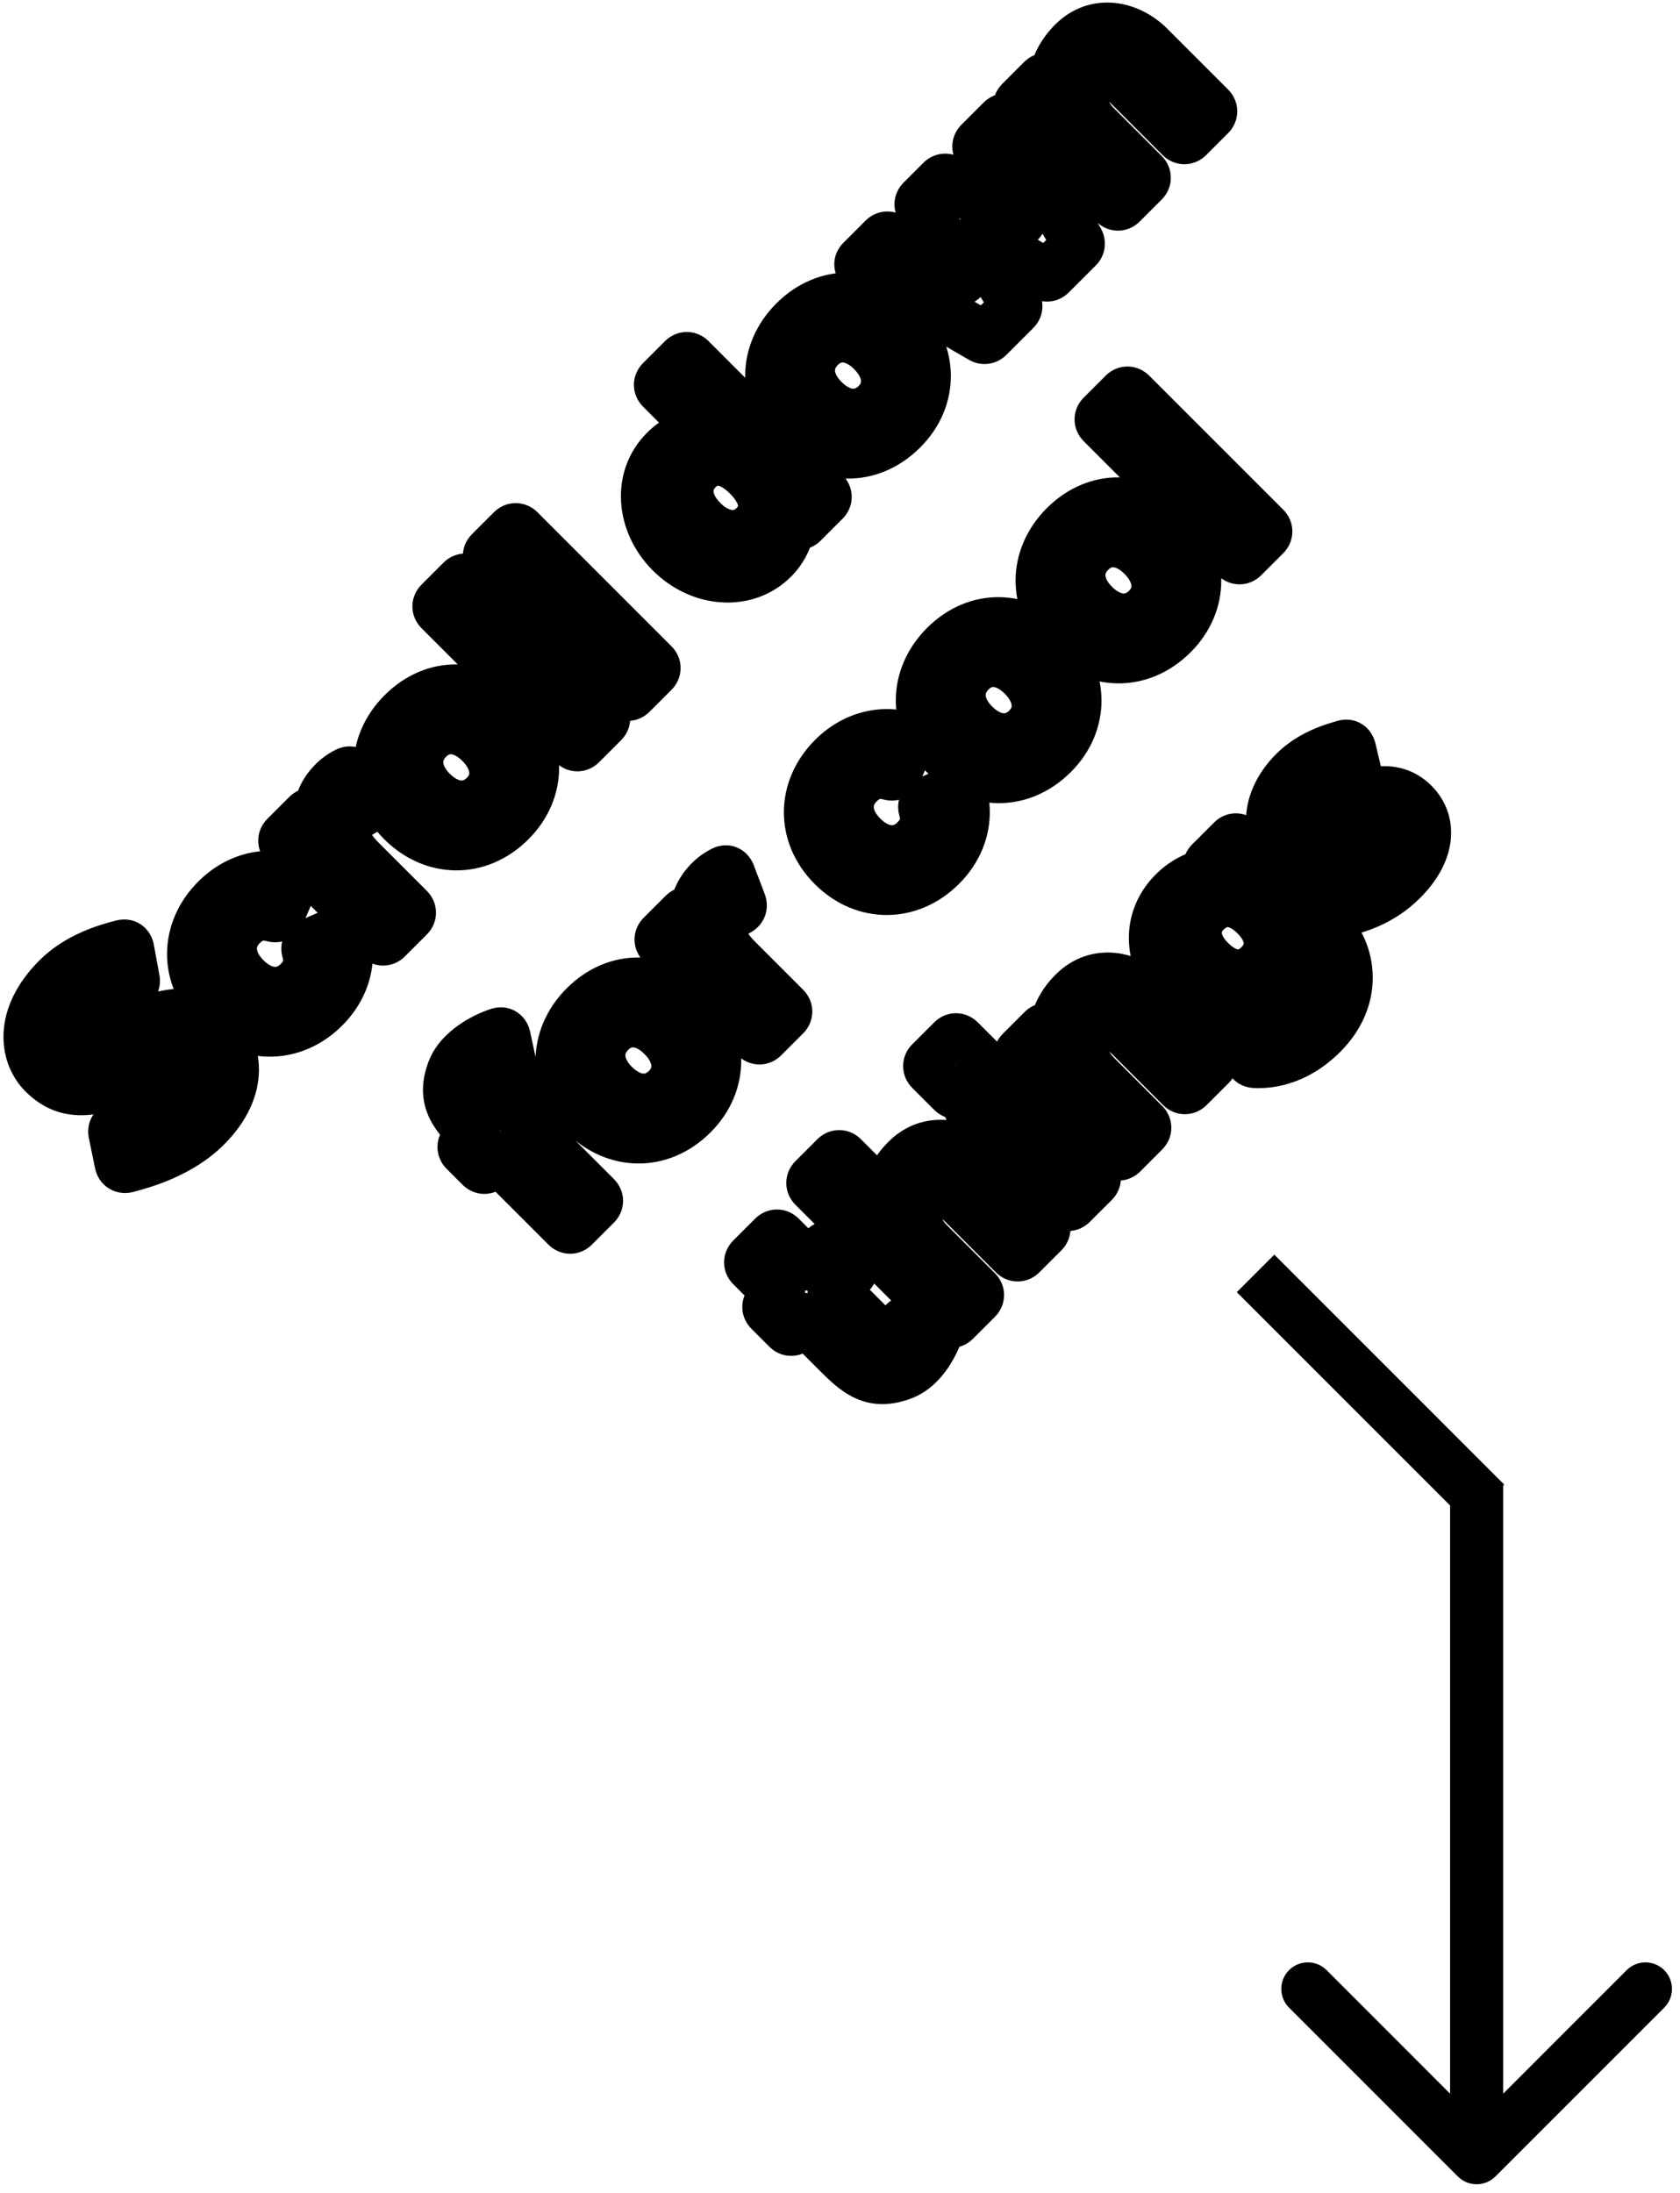 <svg width="95" height="124" viewBox="0 0 95 124" fill="none" xmlns="http://www.w3.org/2000/svg">
<path d="M7.141 65.947L7.479 67.408L7.502 67.403L7.525 67.397L7.141 65.947ZM6.847 65.766L5.378 66.067L5.381 66.085L5.386 66.103L6.847 65.766ZM6.496 64.057L7.966 63.755L7.962 63.738L7.958 63.72L6.496 64.057ZM6.666 63.774L7.003 65.236L7.027 65.231L7.05 65.225L6.666 63.774ZM7.911 60.448L8.638 61.76L8.642 61.758L7.911 60.448ZM6.938 53.502L7.301 54.957L7.326 54.951L7.35 54.944L6.938 53.502ZM7.221 53.671L8.696 53.399L8.69 53.367L8.682 53.334L7.221 53.671ZM7.537 55.391L6.062 55.663L6.068 55.696L6.076 55.728L7.537 55.391ZM7.356 55.685L7.019 54.223L7.01 54.225L7.002 54.227L7.356 55.685ZM6.915 58.502L6.19 57.189L6.179 57.195L6.915 58.502ZM17.426 53.738L18.87 53.332L18.861 53.298L18.849 53.264L17.426 53.738ZM17.562 53.422L18.101 54.822L18.131 54.81L18.16 54.797L17.562 53.422ZM19.123 52.743L18.585 51.343L18.555 51.354L18.525 51.367L19.123 52.743ZM19.44 52.878L17.998 53.291L18 53.297L19.44 52.878ZM16.306 49.745L16.845 48.344L16.782 48.32L16.717 48.302L16.306 49.745ZM16.442 50.061L17.818 50.659L17.83 50.63L17.842 50.6L16.442 50.061ZM15.763 51.623L14.388 51.025L14.375 51.054L14.363 51.084L15.763 51.623ZM15.446 51.758L15.858 50.316L15.848 50.313L15.837 50.31L15.446 51.758ZM16.177 47.702L17.238 46.641L17.238 46.641L16.177 47.702ZM16.177 47.362L17.238 48.423L17.238 48.423L16.177 47.362ZM17.421 46.118L16.361 45.057L16.361 45.057L17.421 46.118ZM18.089 46.061L16.59 46.006L16.589 46.033V46.061H18.089ZM19.639 43.742L20.31 45.084L20.33 45.073L20.35 45.062L19.639 43.742ZM19.944 43.866L21.347 43.334L21.336 43.305L21.323 43.275L19.944 43.866ZM20.567 45.507L21.99 45.032L21.98 45.003L21.969 44.975L20.567 45.507ZM20.431 45.824L19.76 44.482L19.735 44.495L19.71 44.508L20.431 45.824ZM23.078 51.775L24.139 52.835L24.139 52.835L23.078 51.775ZM21.834 53.019L20.773 51.958L20.773 51.958L21.834 53.019ZM21.494 53.019L20.434 54.08L20.434 54.08L21.494 53.019ZM24.896 34.117L25.957 35.178L25.957 35.178L24.896 34.117ZM26.141 32.873L25.08 31.812L25.08 31.812L26.141 32.873ZM34.06 40.792L35.121 41.853L35.121 41.853L34.06 40.792ZM32.816 42.037L31.755 40.976L31.755 40.976L32.816 42.037ZM46.586 28.266L47.647 29.327L47.647 29.327L46.586 28.266ZM45.342 29.511L44.281 28.45L44.281 28.45L45.342 29.511ZM44.618 29.534L43.127 29.368L43.126 29.378L44.618 29.534ZM39.64 24.555L39.474 23.065L39.467 23.066L39.459 23.066L39.64 24.555ZM39.753 24.261L38.692 25.322L38.692 25.322L39.753 24.261ZM37.422 21.931L38.483 20.87L38.483 20.87L37.422 21.931ZM48.802 15.121L49.557 13.825L49.547 13.819L48.802 15.121ZM48.757 14.782L49.818 15.843L49.818 15.843L48.757 14.782ZM50.002 13.537L48.941 12.477L48.941 12.477L50.002 13.537ZM50.33 13.504L49.558 14.79L49.568 14.796L49.577 14.801L50.33 13.504ZM54.154 15.721L53.401 17.019L53.402 17.019L54.154 15.721ZM54.346 15.506L55.644 14.755L55.642 14.75L54.346 15.506ZM52.129 11.705L53.424 10.949L53.42 10.941L53.415 10.933L52.129 11.705ZM52.163 11.377L51.102 10.316L51.102 10.316L52.163 11.377ZM53.271 10.268L54.332 11.329L54.332 11.329L53.271 10.268ZM53.599 10.234L52.828 11.52L52.837 11.526L52.847 11.531L53.599 10.234ZM57.423 12.451L56.671 13.749L56.672 13.749L57.423 12.451ZM57.616 12.236L58.914 11.485L58.911 11.481L57.616 12.236ZM55.398 8.435L56.694 7.679L56.689 7.671L56.684 7.663L55.398 8.435ZM55.432 8.107L56.493 9.168L56.493 9.168L55.432 8.107ZM56.677 6.862L55.616 5.802L55.616 5.802L56.677 6.862ZM57.016 6.908L55.714 7.652L55.72 7.663L57.016 6.908ZM60.931 13.628L59.635 14.383L59.639 14.391L59.644 14.4L60.931 13.628ZM59.053 15.506L59.824 14.22L59.816 14.215L59.807 14.21L59.053 15.506ZM55.591 13.492L56.345 12.196L56.342 12.194L55.591 13.492ZM55.387 13.696L54.089 14.447L54.09 14.45L55.387 13.696ZM57.401 17.158L56.104 17.912L56.109 17.921L56.115 17.93L57.401 17.158ZM57.367 17.486L56.306 16.425L56.306 16.425L57.367 17.486ZM55.851 19.002L56.911 20.063L56.911 20.063L55.851 19.002ZM55.523 19.036L56.294 17.75L56.286 17.745L56.278 17.74L55.523 19.036ZM57.73 6.148L56.67 7.209L56.67 7.209L57.73 6.148ZM57.73 5.809L58.791 6.869L58.791 6.869L57.73 5.809ZM58.975 4.564L57.914 3.503L57.914 3.503L58.975 4.564ZM59.314 4.564L58.254 5.625L58.254 5.625L59.314 4.564ZM59.382 4.632L60.443 3.571L60.443 3.571L59.382 4.632ZM59.676 4.519L61.167 4.685L61.168 4.674L61.169 4.663L59.676 4.519ZM64.949 2.686L63.888 3.747L63.888 3.747L64.949 2.686ZM68.388 6.125L69.449 5.065L69.449 5.065L68.388 6.125ZM68.388 6.465L69.449 7.525L69.449 7.525L68.388 6.465ZM67.144 7.709L66.083 6.649L66.083 6.649L67.144 7.709ZM66.804 7.709L65.743 8.77L65.743 8.77L66.804 7.709ZM63.365 4.27L64.425 3.209L64.425 3.209L63.365 4.27ZM61.917 7.166L62.977 6.106L62.977 6.106L61.917 7.166ZM64.632 9.882L63.571 10.942L63.571 10.942L64.632 9.882ZM64.632 10.221L65.692 11.282L65.692 11.282L64.632 10.221ZM63.387 11.466L62.327 10.405L62.327 10.405L63.387 11.466ZM63.048 11.466L64.109 10.405L64.109 10.405L63.048 11.466ZM33.656 67.727L32.596 68.788L32.596 68.788L33.656 67.727ZM27.219 65.928L26.158 66.989L26.158 66.989L27.219 65.928ZM26.314 65.023L27.374 63.963L27.374 63.963L26.314 65.023ZM26.314 64.684L27.374 65.745L27.374 65.745L26.314 64.684ZM26.71 64.288L25.649 63.227L25.649 63.227L26.71 64.288ZM26.71 63.949L25.637 64.997L25.643 65.003L25.649 65.009L26.71 63.949ZM25.646 60.532L24.248 59.987L24.247 59.99L25.646 60.532ZM28.226 58.473L28.676 59.903L28.721 59.889L28.764 59.873L28.226 58.473ZM28.509 58.642L29.975 58.327L29.973 58.316L29.97 58.305L28.509 58.642ZM28.825 60.113L27.359 60.429L27.361 60.44L27.364 60.45L28.825 60.113ZM28.644 60.407L28.232 58.965L28.225 58.967L28.218 58.969L28.644 60.407ZM27.547 61.12L28.94 61.677L28.956 61.636L28.97 61.594L27.547 61.12ZM28.633 62.364L27.572 61.304L27.572 61.304L28.633 62.364ZM29.629 61.369L30.689 62.43L30.689 62.43L29.629 61.369ZM29.968 61.369L31.029 60.308L31.029 60.308L29.968 61.369ZM30.873 62.274L29.812 63.335L29.812 63.335L30.873 62.274ZM29.878 63.949L30.938 62.888L30.938 62.888L29.878 63.949ZM37.456 53.292L36.396 54.353L36.396 54.353L37.456 53.292ZM37.456 52.953L36.396 51.892L36.396 51.892L37.456 52.953ZM38.701 51.708L39.762 52.769L39.762 52.769L38.701 51.708ZM39.368 51.652L37.87 51.596L37.868 51.624V51.652H39.368ZM40.918 49.332L41.589 50.674L41.61 50.664L41.63 50.653L40.918 49.332ZM41.224 49.457L42.626 48.925L42.615 48.895L42.603 48.866L41.224 49.457ZM41.846 51.097L43.269 50.623L43.26 50.594L43.249 50.565L41.846 51.097ZM41.71 51.414L41.04 50.072L41.014 50.085L40.989 50.099L41.71 51.414ZM42.774 58.61L43.834 57.549L43.834 57.549L42.774 58.61ZM52.306 45.728L53.751 45.322L53.741 45.288L53.73 45.254L52.306 45.728ZM52.442 45.411L52.981 46.811L53.011 46.8L53.04 46.787L52.442 45.411ZM54.004 44.733L53.465 43.333L53.435 43.344L53.406 43.357L54.004 44.733ZM54.32 44.868L52.878 45.28L52.88 45.287L54.32 44.868ZM51.187 41.734L51.725 40.334L51.662 40.31L51.597 40.292L51.187 41.734ZM51.322 42.051L52.698 42.649L52.711 42.62L52.722 42.59L51.322 42.051ZM50.643 43.612L49.268 43.014L49.255 43.044L49.243 43.074L50.643 43.612ZM50.327 43.748L50.739 42.306L50.728 42.303L50.717 42.3L50.327 43.748ZM62.34 23.544L63.401 24.604L63.401 24.604L62.34 23.544ZM63.584 22.299L62.524 21.239L62.524 21.239L63.584 22.299ZM63.924 22.299L62.863 23.36L62.863 23.36L63.924 22.299ZM71.504 29.879L72.565 28.819L72.565 28.819L71.504 29.879ZM71.504 30.219L72.565 31.279L72.565 31.279L71.504 30.219ZM70.26 31.463L69.199 30.403L69.199 30.403L70.26 31.463ZM52.737 75.245L53.276 73.845L53.255 73.837L53.233 73.829L52.737 75.245ZM52.873 75.562L54.252 76.153L54.263 76.126L54.273 76.1L52.873 75.562ZM50.995 77.666L50.479 76.257L50.471 76.26L50.463 76.263L50.995 77.666ZM45.315 74.679L46.376 75.74L46.376 75.74L45.315 74.679ZM44.908 75.087L43.847 74.026L43.847 74.026L44.908 75.087ZM44.569 75.087L45.629 74.026L45.629 74.026L44.569 75.087ZM43.55 74.068L42.49 75.129L42.49 75.129L43.55 74.068ZM43.958 72.982L42.897 74.043L42.897 74.043L43.958 72.982ZM42.521 71.545L43.581 70.485L43.581 70.485L42.521 71.545ZM44.105 69.961L45.165 68.901L45.165 68.901L44.105 69.961ZM45.542 71.398L44.481 72.459L44.481 72.459L45.542 71.398ZM48.053 71.941L46.993 70.881L46.993 70.881L48.053 71.941ZM47.239 72.756L48.299 73.817L48.299 73.817L47.239 72.756ZM50.339 75.675L50.14 74.188L50.128 74.19L50.116 74.191L50.339 75.675ZM51.108 74.928L52.483 75.528L52.496 75.497L52.508 75.467L51.108 74.928ZM51.413 74.781L51.91 73.365L51.899 73.362L51.888 73.358L51.413 74.781ZM47.622 65.471L48.682 64.411L48.682 64.411L47.622 65.471ZM49.952 67.802L48.892 68.863L48.892 68.863L49.952 67.802ZM50.246 67.689L51.737 67.855L51.739 67.844L51.739 67.833L50.246 67.689ZM55.519 65.856L56.579 64.795L56.579 64.795L55.519 65.856ZM58.958 69.296L57.897 70.356L57.897 70.356L58.958 69.296ZM57.374 70.879L58.435 69.819L58.435 69.819L57.374 70.879ZM53.935 67.44L52.874 68.501L52.874 68.501L53.935 67.44ZM52.487 70.336L51.426 71.397L51.426 71.397L52.487 70.336ZM55.202 73.052L56.263 71.991L56.263 71.991L55.202 73.052ZM55.202 73.391L54.141 72.33L54.141 72.33L55.202 73.391ZM53.957 74.635L55.018 75.696L55.018 75.696L53.957 74.635ZM56.492 61.127L57.552 60.066L57.552 60.066L56.492 61.127ZM61.809 66.445L60.748 67.505L60.748 67.505L61.809 66.445ZM61.809 66.784L62.87 67.845L62.87 67.845L61.809 66.784ZM60.564 68.028L59.504 66.968L59.504 66.968L60.564 68.028ZM52.645 60.109L53.706 61.17L53.706 61.17L52.645 60.109ZM53.889 58.864L52.829 57.804L52.829 57.804L53.889 58.864ZM54.229 58.864L55.289 57.804L55.289 57.804L54.229 58.864ZM55.473 60.109L54.413 61.17L54.413 61.17L55.473 60.109ZM55.473 60.448L54.413 59.388L54.413 59.388L55.473 60.448ZM54.229 61.693L55.289 62.754L55.289 62.754L54.229 61.693ZM57.758 59.861L56.697 60.921L56.697 60.921L57.758 59.861ZM59.704 58.231L61.195 58.397L61.196 58.386L61.197 58.376L59.704 58.231ZM61.944 60.879L60.883 61.939L60.883 61.939L61.944 60.879ZM64.659 63.594L65.72 62.533L65.72 62.533L64.659 63.594ZM64.659 63.934L65.72 64.994L65.72 64.994L64.659 63.934ZM63.415 65.178L62.354 64.117L62.354 64.117L63.415 65.178ZM63.076 65.178L64.136 64.117L64.136 64.117L63.076 65.178ZM68.37 49.452L68.109 47.975L68.097 47.977L68.085 47.979L68.37 49.452ZM68.517 49.192L69.578 48.131L69.578 48.131L68.517 49.192ZM68.472 49.147L67.411 50.207L67.411 50.207L68.472 49.147ZM68.472 48.807L67.411 47.747L67.411 47.747L68.472 48.807ZM69.716 47.563L70.777 48.623L70.777 48.623L69.716 47.563ZM70.972 60.019L71.057 58.522L71.015 58.519H70.972V60.019ZM70.746 59.77L72.242 59.885L72.244 59.859L72.245 59.834L70.746 59.77ZM70.814 58.164L69.318 58.049L69.316 58.074L69.315 58.1L70.814 58.164ZM71.063 57.937L70.851 59.422L70.924 59.433L70.998 59.436L71.063 57.937ZM73.292 54.374L71.814 54.113L71.814 54.116L73.292 54.374ZM75.885 51.463L76.097 52.948L76.152 52.94L76.206 52.929L75.885 51.463ZM75.614 51.26L74.127 51.456L74.128 51.464L74.129 51.472L75.614 51.26ZM75.41 49.721L73.914 49.836L73.918 49.877L73.923 49.918L75.41 49.721ZM75.602 49.461L75.849 50.94L75.881 50.935L75.914 50.928L75.602 49.461ZM76.768 47.458L75.873 46.254L75.862 46.262L75.852 46.27L76.768 47.458ZM76.021 42.209L76.433 43.651L76.497 43.633L76.559 43.609L76.021 42.209ZM76.315 42.367L77.775 42.022L77.767 41.988L77.757 41.955L76.315 42.367ZM76.666 43.849L78.127 43.512L78.126 43.504L76.666 43.849ZM76.496 44.132L76.159 42.67L76.112 42.681L76.065 42.695L76.496 44.132ZM75.648 45.908L76.545 47.11L76.552 47.105L76.559 47.1L75.648 45.908ZM82.439 123.061C83.025 123.646 83.975 123.646 84.561 123.061L94.107 113.515C94.692 112.929 94.692 111.979 94.107 111.393C93.521 110.808 92.571 110.808 91.985 111.393L83.5 119.879L75.015 111.393C74.429 110.808 73.479 110.808 72.893 111.393C72.308 111.979 72.308 112.929 72.893 113.515L82.439 123.061ZM6.804 64.485C7.026 64.434 7.381 64.428 7.734 64.644C8.092 64.863 8.254 65.19 8.309 65.428L5.386 66.103C5.475 66.489 5.71 66.923 6.17 67.204C6.624 67.482 7.109 67.493 7.479 67.408L6.804 64.485ZM8.317 65.464L7.966 63.755L5.027 64.359L5.378 66.067L8.317 65.464ZM7.958 63.72C7.996 63.883 8.034 64.247 7.806 64.634C7.569 65.037 7.208 65.189 7.003 65.236L6.329 62.313C5.977 62.394 5.514 62.614 5.221 63.113C4.936 63.596 4.963 64.084 5.035 64.394L7.958 63.72ZM7.05 65.225C7.992 64.975 9.846 64.481 11.132 63.194L9.011 61.073C8.374 61.71 7.308 62.053 6.283 62.324L7.05 65.225ZM11.132 63.194C11.809 62.518 12.299 61.742 12.356 60.861C12.417 59.927 11.972 59.243 11.562 58.833L9.441 60.954C9.453 60.967 9.43 60.948 9.404 60.891C9.374 60.825 9.357 60.743 9.362 60.666C9.367 60.595 9.386 60.589 9.348 60.658C9.307 60.733 9.212 60.872 9.011 61.073L11.132 63.194ZM11.562 58.833C11.315 58.586 10.99 58.371 10.577 58.257C10.181 58.148 9.791 58.157 9.438 58.217C8.775 58.33 8.03 58.663 7.179 59.139L8.642 61.758C9.02 61.546 9.313 61.403 9.537 61.309C9.766 61.214 9.891 61.183 9.941 61.175C9.987 61.167 9.916 61.187 9.782 61.15C9.631 61.108 9.513 61.026 9.441 60.954L11.562 58.833ZM7.183 59.136C5.789 59.91 4.975 60.072 4.518 60.055C4.146 60.041 3.881 59.908 3.552 59.58L1.431 61.701C2.132 62.402 3.077 63.004 4.408 63.053C5.653 63.099 7.035 62.649 8.638 61.76L7.183 59.136ZM3.552 59.58C3.359 59.387 3.172 59.029 3.199 58.533C3.225 58.052 3.463 57.31 4.355 56.418L2.234 54.296C0.931 55.599 0.276 57.007 0.203 58.372C0.131 59.724 0.639 60.91 1.431 61.701L3.552 59.58ZM4.355 56.418C5.201 55.572 6.434 55.173 7.301 54.957L6.574 52.046C5.631 52.282 3.696 52.834 2.234 54.296L4.355 56.418ZM7.35 54.944C7.178 54.993 6.756 55.057 6.32 54.78C5.908 54.517 5.79 54.141 5.759 54.008L8.682 53.334C8.618 53.054 8.437 52.571 7.931 52.249C7.402 51.912 6.856 51.965 6.526 52.059L7.35 54.944ZM5.745 53.943L6.062 55.663L9.012 55.119L8.696 53.399L5.745 53.943ZM6.076 55.728C6.024 55.506 6.019 55.151 6.235 54.798C6.453 54.441 6.78 54.279 7.019 54.223L7.694 57.147C8.079 57.058 8.514 56.822 8.795 56.362C9.073 55.908 9.084 55.423 8.999 55.054L6.076 55.728ZM7.002 54.227C6.154 54.434 4.75 54.835 3.761 55.824L5.883 57.945C6.229 57.599 6.884 57.344 7.711 57.142L7.002 54.227ZM3.761 55.824C3.127 56.458 2.671 57.148 2.524 57.896C2.366 58.702 2.596 59.472 3.128 60.004L5.249 57.883C5.343 57.976 5.412 58.092 5.448 58.216C5.484 58.341 5.476 58.435 5.468 58.475C5.457 58.532 5.476 58.352 5.883 57.945L3.761 55.824ZM3.128 60.004C3.337 60.214 3.632 60.457 4.036 60.616C4.454 60.78 4.88 60.811 5.29 60.758C6.014 60.664 6.797 60.29 7.651 59.809L6.179 57.195C5.777 57.421 5.479 57.57 5.255 57.665C5.025 57.762 4.924 57.78 4.906 57.782C4.903 57.783 4.928 57.779 4.973 57.784C5.021 57.789 5.076 57.801 5.132 57.823C5.245 57.868 5.288 57.922 5.249 57.883L3.128 60.004ZM7.641 59.815C8.839 59.153 9.647 58.924 10.174 58.902C10.62 58.884 10.888 59.007 11.138 59.257L13.259 57.136C12.412 56.288 11.328 55.852 10.051 55.905C8.855 55.954 7.57 56.426 6.19 57.189L7.641 59.815ZM11.138 59.257C11.433 59.552 11.647 59.987 11.642 60.493C11.637 60.978 11.427 61.712 10.538 62.6L12.66 64.722C13.988 63.393 14.627 61.943 14.642 60.525C14.656 59.128 14.062 57.939 13.259 57.136L11.138 59.257ZM10.538 62.6C9.402 63.737 7.74 64.237 6.758 64.496L7.525 67.397C8.511 67.136 10.899 66.482 12.66 64.722L10.538 62.6ZM18.849 53.264C18.9 53.417 18.962 53.726 18.822 54.089C18.667 54.492 18.357 54.723 18.101 54.822L17.024 52.022C16.62 52.176 16.22 52.498 16.022 53.012C15.84 53.485 15.907 53.924 16.003 54.213L18.849 53.264ZM18.16 54.797L19.721 54.118L18.525 51.367L16.964 52.046L18.16 54.797ZM19.662 54.143C19.54 54.19 19.199 54.291 18.781 54.13C18.298 53.944 18.073 53.552 17.998 53.291L20.882 52.466C20.762 52.046 20.452 51.558 19.858 51.33C19.331 51.127 18.854 51.239 18.585 51.343L19.662 54.143ZM18 53.297C18.212 54.025 18.088 55.005 17.226 55.868L19.347 57.989C20.996 56.34 21.393 54.221 20.88 52.459L18 53.297ZM17.226 55.868C16.061 57.032 14.476 57.039 13.317 55.879L11.195 58.001C13.543 60.348 17.027 60.31 19.347 57.989L17.226 55.868ZM13.317 55.879C12.148 54.711 12.161 53.138 13.328 51.971L11.207 49.849C8.889 52.167 8.834 55.639 11.195 58.001L13.317 55.879ZM13.328 51.971C14.192 51.107 15.176 50.983 15.896 51.187L16.717 48.302C14.97 47.805 12.854 48.201 11.207 49.849L13.328 51.971ZM15.768 51.145C15.579 51.072 15.247 50.877 15.068 50.451C14.894 50.038 14.981 49.682 15.042 49.523L17.842 50.6C17.96 50.293 18.052 49.807 17.833 49.287C17.608 48.754 17.18 48.474 16.845 48.344L15.768 51.145ZM15.066 49.463L14.388 51.025L17.139 52.221L17.818 50.659L15.066 49.463ZM14.363 51.084C14.43 50.911 14.626 50.556 15.079 50.373C15.476 50.212 15.798 50.299 15.858 50.316L15.034 53.201C15.253 53.263 15.705 53.356 16.206 53.153C16.764 52.927 17.04 52.481 17.163 52.161L14.363 51.084ZM15.837 50.31C15.268 50.157 14.665 50.127 14.059 50.298C13.459 50.468 12.967 50.804 12.564 51.207L14.685 53.328C14.751 53.263 14.8 53.227 14.83 53.208C14.858 53.19 14.873 53.186 14.876 53.185C14.879 53.184 14.888 53.181 14.91 53.182C14.933 53.182 14.98 53.186 15.056 53.207L15.837 50.31ZM12.564 51.207C11.844 51.927 11.465 52.868 11.536 53.871C11.605 54.847 12.086 55.724 12.779 56.417L14.9 54.295C14.598 53.993 14.536 53.761 14.529 53.659C14.523 53.585 14.535 53.479 14.685 53.328L12.564 51.207ZM12.779 56.417C13.481 57.118 14.363 57.596 15.341 57.66C16.343 57.726 17.277 57.344 17.989 56.632L15.868 54.51C15.72 54.658 15.613 54.672 15.537 54.667C15.438 54.66 15.206 54.601 14.9 54.295L12.779 56.417ZM17.989 56.632C18.391 56.23 18.73 55.735 18.899 55.127C19.069 54.514 19.032 53.906 18.87 53.332L15.982 54.144C16.005 54.223 16.009 54.272 16.01 54.296C16.01 54.318 16.008 54.325 16.008 54.326C16.007 54.328 16.004 54.341 15.987 54.368C15.969 54.397 15.934 54.445 15.868 54.51L17.989 56.632ZM17.238 46.641C17.428 46.831 17.601 47.14 17.601 47.532C17.601 47.924 17.428 48.233 17.238 48.423L15.116 46.301C14.824 46.593 14.601 47.021 14.601 47.532C14.601 48.043 14.824 48.47 15.116 48.762L17.238 46.641ZM17.238 48.423L18.482 47.178L16.361 45.057L15.116 46.301L17.238 48.423ZM18.482 47.178C18.292 47.368 17.983 47.541 17.591 47.541C17.199 47.541 16.89 47.368 16.7 47.178L18.822 45.057C18.53 44.765 18.102 44.541 17.591 44.541C17.08 44.541 16.653 44.765 16.361 45.057L18.482 47.178ZM16.7 47.178L16.757 47.235L18.878 45.114L18.822 45.057L16.7 47.178ZM16.757 47.235C16.938 47.416 17.657 48.032 18.599 47.628C19.52 47.233 19.589 46.313 19.589 46.061H16.589C16.589 46.013 16.595 45.223 17.418 44.87C18.261 44.509 18.844 45.079 18.878 45.114L16.757 47.235ZM19.588 46.117C19.597 45.88 19.669 45.63 19.964 45.334L17.843 43.213C17.007 44.049 16.627 45.02 16.59 46.006L19.588 46.117ZM19.964 45.334C20.077 45.222 20.183 45.147 20.31 45.084L18.968 42.4C18.552 42.608 18.183 42.873 17.843 43.213L19.964 45.334ZM20.35 45.062C20.238 45.123 19.785 45.331 19.23 45.094C18.741 44.884 18.579 44.489 18.566 44.457L21.323 43.275C21.241 43.085 21 42.588 20.412 42.336C19.759 42.056 19.187 42.282 18.928 42.421L20.35 45.062ZM18.542 44.398L19.164 46.039L21.969 44.975L21.347 43.334L18.542 44.398ZM19.144 45.981C19.078 45.785 19.035 45.462 19.184 45.108C19.332 44.757 19.589 44.567 19.76 44.482L21.102 47.165C21.409 47.012 21.756 46.731 21.949 46.273C22.143 45.812 22.1 45.364 21.99 45.032L19.144 45.981ZM19.71 44.508C18.743 45.038 17.905 45.926 17.961 47.213C18.007 48.293 18.693 49.171 19.302 49.781L21.424 47.659C21.207 47.443 21.077 47.272 21.006 47.152C20.935 47.03 20.955 47.014 20.958 47.084C20.96 47.122 20.955 47.17 20.94 47.221C20.925 47.271 20.905 47.303 20.896 47.316C20.884 47.334 20.93 47.26 21.152 47.139L19.71 44.508ZM19.302 49.781L22.018 52.496L24.139 50.374L21.424 47.659L19.302 49.781ZM22.018 52.496C21.828 52.306 21.655 51.997 21.655 51.605C21.655 51.213 21.828 50.904 22.018 50.714L24.139 52.835C24.431 52.543 24.655 52.116 24.655 51.605C24.655 51.094 24.431 50.666 24.139 50.374L22.018 52.496ZM22.018 50.714L20.773 51.958L22.894 54.08L24.139 52.835L22.018 50.714ZM20.773 51.958C20.963 51.768 21.272 51.595 21.664 51.595C22.056 51.595 22.365 51.768 22.555 51.958L20.434 54.08C20.726 54.372 21.153 54.595 21.664 54.595C22.175 54.595 22.602 54.372 22.894 54.08L20.773 51.958ZM22.555 51.958L17.238 46.641L15.116 48.762L20.434 54.08L22.555 51.958ZM28.529 46.091C29.246 45.375 29.607 44.433 29.525 43.439C29.446 42.474 28.965 41.6 28.269 40.904L26.148 43.025C26.459 43.336 26.526 43.577 26.535 43.684C26.542 43.762 26.529 43.849 26.408 43.97L28.529 46.091ZM28.269 40.904C27.587 40.221 26.724 39.733 25.756 39.655C24.754 39.575 23.82 39.952 23.105 40.666L25.226 42.788C25.371 42.643 25.46 42.641 25.516 42.645C25.605 42.653 25.835 42.713 26.148 43.025L28.269 40.904ZM23.105 40.666C22.384 41.387 22.006 42.326 22.075 43.326C22.141 44.299 22.618 45.175 23.308 45.865L25.43 43.744C25.135 43.45 25.075 43.222 25.068 43.121C25.063 43.046 25.075 42.939 25.226 42.788L23.105 40.666ZM23.308 45.865C23.999 46.556 24.872 47.047 25.852 47.122C26.864 47.199 27.806 46.815 28.529 46.091L26.408 43.97C26.249 44.129 26.145 44.136 26.079 44.13C25.981 44.123 25.746 44.06 25.43 43.744L23.308 45.865ZM27.766 45.328C26.569 46.525 25.007 46.489 23.846 45.328L21.724 47.449C24.025 49.75 27.487 49.85 29.887 47.449L27.766 45.328ZM23.846 45.328C22.691 44.173 22.698 42.6 23.868 41.43L21.747 39.309C19.432 41.624 19.372 45.096 21.724 47.449L23.846 45.328ZM23.868 41.43C25.04 40.258 26.579 40.289 27.732 41.441L29.853 39.32C27.567 37.033 24.128 36.928 21.747 39.309L23.868 41.43ZM27.732 41.441C28.916 42.626 28.894 44.199 27.766 45.328L29.887 47.449C32.198 45.138 32.199 41.666 29.853 39.32L27.732 41.441ZM25.957 33.396C26.147 33.586 26.32 33.895 26.32 34.287C26.32 34.679 26.147 34.988 25.957 35.178L23.836 33.057C23.544 33.349 23.32 33.776 23.32 34.287C23.32 34.798 23.544 35.225 23.836 35.517L25.957 33.396ZM25.957 35.178L27.202 33.933L25.08 31.812L23.836 33.057L25.957 35.178ZM27.202 33.933C27.012 34.123 26.703 34.296 26.311 34.296C25.919 34.296 25.61 34.123 25.42 33.933L27.541 31.812C27.249 31.52 26.821 31.296 26.311 31.296C25.8 31.296 25.372 31.52 25.08 31.812L27.202 33.933ZM25.42 33.933L33 41.514L35.121 39.392L27.541 31.812L25.42 33.933ZM33 41.514C32.81 41.323 32.637 41.015 32.637 40.623C32.637 40.231 32.81 39.922 33 39.732L35.121 41.853C35.413 41.561 35.637 41.133 35.637 40.623C35.637 40.112 35.413 39.684 35.121 39.392L33 41.514ZM33 39.732L31.755 40.976L33.877 43.097L35.121 41.853L33 39.732ZM31.755 40.976C31.945 40.786 32.254 40.613 32.646 40.613C33.038 40.613 33.347 40.786 33.537 40.976L31.416 43.097C31.708 43.389 32.136 43.613 32.646 43.613C33.157 43.613 33.585 43.389 33.877 43.097L31.755 40.976ZM33.537 40.976L25.957 33.396L23.836 35.517L31.416 43.097L33.537 40.976ZM28.808 30.545C28.998 30.736 29.171 31.044 29.171 31.436C29.171 31.828 28.998 32.137 28.808 32.327L26.686 30.206C26.394 30.498 26.171 30.926 26.171 31.436C26.171 31.947 26.394 32.375 26.686 32.667L28.808 30.545ZM28.808 32.327L30.052 31.083L27.931 28.962L26.686 30.206L28.808 32.327ZM30.052 31.083C29.862 31.273 29.553 31.446 29.161 31.446C28.769 31.446 28.46 31.273 28.27 31.083L30.392 28.962C30.1 28.67 29.672 28.446 29.161 28.446C28.65 28.446 28.223 28.67 27.931 28.962L30.052 31.083ZM28.27 31.083L35.85 38.663L37.972 36.542L30.392 28.962L28.27 31.083ZM35.85 38.663C35.66 38.473 35.487 38.164 35.487 37.772C35.487 37.38 35.66 37.071 35.85 36.881L37.972 39.002C38.264 38.711 38.487 38.283 38.487 37.772C38.487 37.261 38.264 36.834 37.972 36.542L35.85 38.663ZM35.85 36.881L34.606 38.126L36.727 40.247L37.972 39.002L35.85 36.881ZM34.606 38.126C34.796 37.935 35.105 37.763 35.497 37.763C35.889 37.763 36.198 37.935 36.388 38.126L34.267 40.247C34.558 40.539 34.986 40.763 35.497 40.763C36.008 40.763 36.435 40.539 36.727 40.247L34.606 38.126ZM36.388 38.126L28.808 30.545L26.686 32.667L34.267 40.247L36.388 38.126ZM39.727 21.407C39.537 21.598 39.228 21.77 38.837 21.77C38.444 21.77 38.136 21.598 37.946 21.407L40.067 19.286C39.775 18.994 39.347 18.77 38.837 18.77C38.326 18.77 37.898 18.994 37.606 19.286L39.727 21.407ZM37.946 21.407L45.526 28.988L47.647 26.866L40.067 19.286L37.946 21.407ZM45.526 28.988C45.336 28.798 45.163 28.489 45.163 28.097C45.163 27.705 45.336 27.396 45.526 27.206L47.647 29.327C47.939 29.035 48.163 28.608 48.163 28.097C48.163 27.586 47.939 27.158 47.647 26.866L45.526 28.988ZM45.526 27.206L44.281 28.45L46.403 30.572L47.647 29.327L45.526 27.206ZM44.281 28.45C44.471 28.26 44.78 28.087 45.172 28.087C45.564 28.087 45.873 28.26 46.063 28.45L43.942 30.572C44.234 30.863 44.661 31.087 45.172 31.087C45.683 31.087 46.111 30.863 46.403 30.572L44.281 28.45ZM46.063 28.45L45.973 28.36L43.851 30.481L43.942 30.572L46.063 28.45ZM45.973 28.36C45.77 28.157 45.072 27.584 44.155 27.955C43.308 28.299 43.155 29.113 43.127 29.368L46.109 29.699C46.103 29.751 46.024 30.435 45.282 30.736C44.469 31.065 43.907 30.537 43.851 30.481L45.973 28.36ZM43.126 29.378C43.081 29.811 42.906 30.188 42.607 30.487L44.728 32.608C45.538 31.798 45.997 30.772 46.11 29.689L43.126 29.378ZM42.607 30.487C41.862 31.232 40.304 31.402 39.037 30.136L36.916 32.257C39.179 34.521 42.645 34.692 44.728 32.608L42.607 30.487ZM39.037 30.136C37.801 28.9 37.922 27.377 38.709 26.589L36.588 24.468C34.434 26.622 34.713 30.054 36.916 32.257L39.037 30.136ZM38.709 26.589C39.025 26.274 39.404 26.095 39.82 26.045L39.459 23.066C38.382 23.197 37.381 23.674 36.588 24.468L38.709 26.589ZM39.805 26.046C40.061 26.018 40.875 25.866 41.218 25.019C41.59 24.102 41.017 23.404 40.814 23.201L38.692 25.322C38.636 25.266 38.108 24.704 38.438 23.892C38.739 23.149 39.422 23.07 39.474 23.065L39.805 26.046ZM40.814 23.201L38.483 20.87L36.362 22.991L38.692 25.322L40.814 23.201ZM38.483 20.87C38.673 21.06 38.846 21.369 38.846 21.761C38.846 22.153 38.673 22.462 38.483 22.652L36.362 20.531C36.07 20.823 35.846 21.25 35.846 21.761C35.846 22.272 36.07 22.7 36.362 22.991L38.483 20.87ZM38.483 22.652L39.727 21.407L37.606 19.286L36.362 20.531L38.483 22.652ZM43.767 30.854C44.532 30.089 44.865 29.112 44.694 28.095C44.539 27.167 43.996 26.383 43.393 25.78L41.272 27.902C41.631 28.26 41.721 28.506 41.736 28.591C41.737 28.599 41.737 28.605 41.738 28.609C41.738 28.613 41.738 28.614 41.738 28.614C41.738 28.614 41.738 28.614 41.738 28.613C41.738 28.612 41.738 28.611 41.738 28.612C41.738 28.612 41.735 28.621 41.723 28.64C41.711 28.659 41.687 28.691 41.645 28.733L43.767 30.854ZM43.393 25.78C42.741 25.128 41.925 24.605 40.984 24.486C39.978 24.358 39.05 24.721 38.342 25.43L40.463 27.551C40.535 27.479 40.576 27.464 40.58 27.462C40.58 27.462 40.584 27.459 40.607 27.462C40.669 27.47 40.906 27.536 41.272 27.902L43.393 25.78ZM38.342 25.43C37.614 26.157 37.263 27.105 37.362 28.097C37.457 29.049 37.947 29.895 38.613 30.56L40.734 28.439C40.427 28.132 40.357 27.897 40.347 27.799C40.343 27.754 40.349 27.724 40.358 27.699C40.367 27.673 40.392 27.622 40.463 27.551L38.342 25.43ZM38.613 30.56C39.312 31.26 40.183 31.74 41.139 31.824C42.123 31.911 43.06 31.561 43.767 30.854L41.645 28.733C41.549 28.829 41.478 28.842 41.402 28.835C41.297 28.826 41.053 28.758 40.734 28.439L38.613 30.56ZM50.682 23.939C51.398 23.223 51.759 22.281 51.678 21.287C51.599 20.321 51.118 19.448 50.422 18.752L48.3 20.873C48.611 21.184 48.679 21.425 48.688 21.531C48.694 21.61 48.681 21.697 48.56 21.818L50.682 23.939ZM50.422 18.752C49.739 18.069 48.877 17.58 47.908 17.503C46.906 17.422 45.972 17.799 45.257 18.514L47.378 20.636C47.523 20.491 47.613 20.489 47.668 20.493C47.758 20.5 47.987 20.56 48.3 20.873L50.422 18.752ZM45.257 18.514C44.537 19.234 44.159 20.174 44.227 21.174C44.294 22.147 44.77 23.023 45.461 23.713L47.582 21.591C47.288 21.297 47.227 21.07 47.22 20.969C47.215 20.894 47.227 20.787 47.378 20.636L45.257 18.514ZM45.461 23.713C46.151 24.404 47.024 24.895 48.004 24.97C49.016 25.047 49.959 24.662 50.682 23.939L48.56 21.818C48.401 21.977 48.297 21.983 48.232 21.978C48.134 21.971 47.898 21.908 47.582 21.591L45.461 23.713ZM49.918 23.175C48.721 24.373 47.159 24.337 45.998 23.175L43.877 25.297C46.177 27.598 49.639 27.697 52.039 25.297L49.918 23.175ZM45.998 23.175C44.843 22.021 44.851 20.448 46.02 19.278L43.899 17.157C41.584 19.471 41.524 22.944 43.877 25.297L45.998 23.175ZM46.02 19.278C47.192 18.106 48.731 18.137 49.884 19.289L52.005 17.168C49.719 14.881 46.28 14.776 43.899 17.157L46.02 19.278ZM49.884 19.289C51.069 20.474 51.047 22.047 49.918 23.175L52.039 25.297C54.35 22.986 54.351 19.513 52.005 17.168L49.884 19.289ZM49.547 13.819C49.74 13.929 50.116 14.241 50.171 14.818C50.222 15.356 49.951 15.71 49.818 15.843L47.697 13.721C47.45 13.967 47.122 14.445 47.185 15.102C47.251 15.798 47.707 16.223 48.058 16.424L49.547 13.819ZM49.818 15.843L51.062 14.598L48.941 12.477L47.697 13.721L49.818 15.843ZM51.062 14.598C50.907 14.754 50.639 14.925 50.276 14.953C49.936 14.979 49.684 14.865 49.558 14.79L51.102 12.217C50.863 12.074 50.497 11.927 50.046 11.961C49.573 11.998 49.198 12.22 48.941 12.477L51.062 14.598ZM49.577 14.801L53.401 17.019L54.906 14.423L51.082 12.206L49.577 14.801ZM53.402 17.019C53.575 17.119 53.849 17.244 54.194 17.267C54.561 17.291 55.104 17.193 55.511 16.723C55.895 16.28 55.923 15.773 55.889 15.476C55.854 15.172 55.743 14.926 55.644 14.755L53.048 16.258C53.011 16.194 52.934 16.044 52.909 15.819C52.884 15.603 52.896 15.16 53.244 14.758C53.614 14.331 54.099 14.254 54.39 14.273C54.66 14.291 54.84 14.385 54.905 14.423L53.402 17.019ZM55.642 14.75L53.424 10.949L50.833 12.46L53.05 16.262L55.642 14.75ZM53.415 10.933C53.49 11.059 53.604 11.311 53.578 11.651C53.55 12.014 53.379 12.282 53.223 12.437L51.102 10.316C50.845 10.573 50.623 10.948 50.586 11.421C50.552 11.872 50.699 12.238 50.842 12.476L53.415 10.933ZM53.223 12.437L54.332 11.329L52.211 9.207L51.102 10.316L53.223 12.437ZM54.332 11.329C54.177 11.484 53.909 11.655 53.546 11.683C53.206 11.709 52.953 11.595 52.828 11.52L54.371 8.948C54.132 8.804 53.767 8.657 53.316 8.692C52.843 8.728 52.468 8.95 52.211 9.207L54.332 11.329ZM52.847 11.531L56.671 13.749L58.176 11.154L54.352 8.936L52.847 11.531ZM56.672 13.749C56.845 13.85 57.118 13.975 57.464 13.997C57.83 14.021 58.373 13.923 58.78 13.454C59.165 13.01 59.193 12.503 59.159 12.207C59.124 11.902 59.013 11.656 58.914 11.485L56.318 12.988C56.281 12.924 56.204 12.774 56.178 12.55C56.153 12.333 56.166 11.89 56.513 11.489C56.884 11.062 57.369 10.985 57.66 11.004C57.93 11.021 58.109 11.115 58.175 11.153L56.672 13.749ZM58.911 11.481L56.694 7.679L54.103 9.191L56.32 12.992L58.911 11.481ZM56.684 7.663C56.76 7.789 56.873 8.041 56.847 8.382C56.819 8.745 56.648 9.012 56.493 9.168L54.372 7.046C54.114 7.303 53.892 7.678 53.856 8.152C53.821 8.603 53.969 8.968 54.112 9.207L56.684 7.663ZM56.493 9.168L57.737 7.923L55.616 5.802L54.372 7.046L56.493 9.168ZM57.737 7.923C57.604 8.056 57.251 8.328 56.713 8.276C56.136 8.222 55.824 7.845 55.714 7.652L58.319 6.163C58.118 5.812 57.693 5.356 56.997 5.29C56.34 5.227 55.862 5.556 55.616 5.802L57.737 7.923ZM55.72 7.663L59.635 14.383L62.227 12.873L58.312 6.153L55.72 7.663ZM59.644 14.4C59.569 14.274 59.456 14.022 59.482 13.681C59.51 13.318 59.681 13.051 59.836 12.895L61.957 15.017C62.215 14.76 62.437 14.384 62.473 13.911C62.508 13.46 62.36 13.095 62.217 12.856L59.644 14.4ZM59.836 12.895L58.32 14.412L60.441 16.533L61.957 15.017L59.836 12.895ZM58.32 14.412C58.475 14.256 58.743 14.085 59.106 14.057C59.447 14.031 59.699 14.145 59.824 14.22L58.281 16.792C58.52 16.936 58.885 17.083 59.336 17.048C59.809 17.012 60.184 16.79 60.441 16.533L58.32 14.412ZM59.807 14.21L56.345 12.196L54.836 14.789L58.298 16.803L59.807 14.21ZM56.342 12.194C56.17 12.094 55.911 11.977 55.586 11.947C55.257 11.918 54.73 11.977 54.301 12.406C53.872 12.835 53.812 13.363 53.842 13.692C53.872 14.016 53.989 14.275 54.089 14.447L56.685 12.944C56.723 13.009 56.807 13.174 56.83 13.42C56.853 13.671 56.812 14.138 56.422 14.527C56.033 14.917 55.566 14.958 55.315 14.935C55.068 14.913 54.904 14.828 54.839 14.79L56.342 12.194ZM54.09 14.45L56.104 17.912L58.697 16.404L56.684 12.942L54.09 14.45ZM56.115 17.93C56.039 17.804 55.926 17.552 55.952 17.211C55.98 16.848 56.151 16.581 56.306 16.425L58.428 18.547C58.685 18.289 58.907 17.914 58.943 17.441C58.978 16.99 58.83 16.625 58.687 16.386L56.115 17.93ZM56.306 16.425L54.79 17.941L56.911 20.063L58.428 18.547L56.306 16.425ZM54.79 17.941C54.946 17.786 55.213 17.615 55.576 17.587C55.917 17.561 56.169 17.674 56.294 17.75L54.751 20.322C54.99 20.465 55.355 20.613 55.806 20.578C56.279 20.542 56.654 20.32 56.911 20.063L54.79 17.941ZM56.278 17.74L49.557 13.825L48.047 16.418L54.768 20.332L56.278 17.74ZM58.791 5.087C58.981 5.277 59.154 5.586 59.154 5.978C59.154 6.37 58.981 6.679 58.791 6.869L56.67 4.748C56.378 5.04 56.154 5.468 56.154 5.978C56.154 6.489 56.378 6.917 56.67 7.209L58.791 5.087ZM58.791 6.869L60.036 5.625L57.914 3.503L56.67 4.748L58.791 6.869ZM60.036 5.625C59.846 5.815 59.537 5.988 59.145 5.988C58.753 5.988 58.444 5.815 58.254 5.625L60.375 3.503C60.083 3.212 59.656 2.988 59.145 2.988C58.634 2.988 58.206 3.212 57.914 3.503L60.036 5.625ZM58.254 5.625L58.322 5.693L60.443 3.571L60.375 3.503L58.254 5.625ZM58.322 5.693C58.525 5.896 59.223 6.469 60.14 6.097C60.987 5.754 61.139 4.94 61.167 4.685L58.186 4.353C58.191 4.301 58.27 3.618 59.013 3.317C59.825 2.988 60.387 3.515 60.443 3.571L58.322 5.693ZM61.169 4.663C61.2 4.348 61.349 3.949 61.789 3.509L59.668 1.388C58.796 2.26 58.289 3.287 58.183 4.374L61.169 4.663ZM61.789 3.509C62.1 3.198 62.419 3.117 62.741 3.151C63.104 3.189 63.529 3.388 63.888 3.747L66.009 1.625C65.237 0.853 64.197 0.288 63.055 0.168C61.872 0.043 60.647 0.409 59.668 1.388L61.789 3.509ZM63.888 3.747L67.327 7.186L69.449 5.065L66.009 1.625L63.888 3.747ZM67.327 7.186C67.137 6.996 66.964 6.687 66.964 6.295C66.964 5.903 67.137 5.594 67.327 5.404L69.449 7.525C69.741 7.234 69.964 6.806 69.964 6.295C69.964 5.784 69.741 5.357 69.449 5.065L67.327 7.186ZM67.327 5.404L66.083 6.649L68.204 8.77L69.449 7.525L67.327 5.404ZM66.083 6.649C66.273 6.459 66.582 6.286 66.974 6.286C67.366 6.286 67.675 6.459 67.865 6.649L65.743 8.77C66.035 9.062 66.463 9.286 66.974 9.286C67.485 9.286 67.912 9.062 68.204 8.77L66.083 6.649ZM67.865 6.649L64.425 3.209L62.304 5.331L65.743 8.77L67.865 6.649ZM64.425 3.209C63.979 2.763 63.358 2.44 62.637 2.425C61.899 2.41 61.23 2.722 60.72 3.232L62.842 5.353C62.852 5.343 62.834 5.364 62.782 5.386C62.728 5.41 62.656 5.426 62.576 5.425C62.41 5.421 62.32 5.347 62.304 5.331L64.425 3.209ZM60.72 3.232C59.989 3.963 59.615 4.89 59.696 5.873C59.773 6.813 60.249 7.62 60.856 8.227L62.977 6.106C62.735 5.864 62.691 5.687 62.686 5.628C62.684 5.602 62.687 5.579 62.698 5.55C62.71 5.519 62.745 5.45 62.842 5.353L60.72 3.232ZM60.856 8.227L63.571 10.942L65.692 8.821L62.977 6.106L60.856 8.227ZM63.571 10.942C63.381 10.752 63.208 10.443 63.208 10.051C63.208 9.659 63.381 9.35 63.571 9.16L65.692 11.282C65.984 10.99 66.208 10.562 66.208 10.051C66.208 9.54 65.984 9.113 65.692 8.821L63.571 10.942ZM63.571 9.16L62.327 10.405L64.448 12.526L65.692 11.282L63.571 9.16ZM62.327 10.405C62.517 10.215 62.826 10.042 63.218 10.042C63.61 10.042 63.919 10.215 64.109 10.405L61.987 12.526C62.279 12.818 62.707 13.042 63.218 13.042C63.728 13.042 64.156 12.818 64.448 12.526L62.327 10.405ZM64.109 10.405L58.791 5.087L56.67 7.209L61.987 12.526L64.109 10.405ZM32.596 68.788C32.406 68.598 32.233 68.289 32.233 67.897C32.233 67.505 32.406 67.196 32.596 67.006L34.717 69.127C35.009 68.835 35.233 68.408 35.233 67.897C35.233 67.386 35.009 66.959 34.717 66.667L32.596 68.788ZM32.596 67.006L31.351 68.251L33.472 70.372L34.717 69.127L32.596 67.006ZM31.351 68.251C31.541 68.06 31.85 67.888 32.242 67.888C32.634 67.888 32.943 68.06 33.133 68.251L31.012 70.372C31.304 70.664 31.731 70.888 32.242 70.888C32.753 70.888 33.181 70.664 33.472 70.372L31.351 68.251ZM33.133 68.251L29.354 64.472L27.233 66.593L31.012 70.372L33.133 68.251ZM29.354 64.472C29.062 64.18 28.635 63.956 28.124 63.956C27.613 63.956 27.185 64.18 26.893 64.472L29.015 66.593C28.825 66.783 28.516 66.956 28.124 66.956C27.732 66.956 27.423 66.783 27.233 66.593L29.354 64.472ZM26.893 64.472L26.497 64.868L28.619 66.989L29.015 66.593L26.893 64.472ZM26.497 64.868C26.688 64.678 26.997 64.505 27.389 64.505C27.78 64.505 28.089 64.678 28.279 64.868L26.158 66.989C26.45 67.281 26.878 67.505 27.389 67.505C27.899 67.505 28.327 67.281 28.619 66.989L26.497 64.868ZM28.279 64.868L27.374 63.963L25.253 66.084L26.158 66.989L28.279 64.868ZM27.374 63.963C27.564 64.153 27.737 64.462 27.737 64.854C27.737 65.246 27.564 65.554 27.374 65.745L25.253 63.623C24.961 63.915 24.737 64.343 24.737 64.853C24.737 65.364 24.961 65.792 25.253 66.084L27.374 63.963ZM27.374 65.745L27.77 65.349L25.649 63.227L25.253 63.623L27.374 65.745ZM27.77 65.349C28.011 65.108 28.276 64.705 28.29 64.159C28.303 63.596 28.042 63.16 27.77 62.888L25.649 65.009C25.49 64.85 25.28 64.533 25.291 64.086C25.301 63.656 25.51 63.366 25.649 63.227L27.77 65.349ZM27.782 62.9C27.275 62.382 27.062 62.103 26.97 61.875C26.919 61.75 26.861 61.55 27.045 61.073L24.247 59.99C23.832 61.064 23.808 62.063 24.19 63.004C24.53 63.842 25.148 64.497 25.637 64.997L27.782 62.9ZM27.044 61.076C27.105 60.918 27.287 60.679 27.652 60.419C28.003 60.17 28.4 59.99 28.676 59.903L27.775 57.042C27.226 57.215 26.542 57.528 25.914 57.974C25.301 58.41 24.605 59.071 24.248 59.987L27.044 61.076ZM28.764 59.873C28.491 59.978 28.032 60.024 27.595 59.74C27.209 59.491 27.084 59.142 27.047 58.98L29.97 58.305C29.899 57.996 29.706 57.533 29.224 57.222C28.691 56.876 28.107 56.911 27.687 57.073L28.764 59.873ZM27.042 58.958L27.359 60.429L30.292 59.797L29.975 58.327L27.042 58.958ZM27.364 60.45C27.325 60.281 27.289 59.913 27.521 59.527C27.75 59.145 28.083 59.008 28.232 58.965L29.056 61.85C29.364 61.762 29.805 61.551 30.093 61.07C30.384 60.585 30.36 60.093 30.287 59.776L27.364 60.45ZM28.218 58.969C27.947 59.049 27.529 59.171 27.167 59.38C26.715 59.641 26.324 60.046 26.124 60.646L28.97 61.594C28.947 61.662 28.903 61.752 28.829 61.839C28.757 61.922 28.691 61.964 28.668 61.977C28.651 61.987 28.665 61.977 28.742 61.949C28.819 61.922 28.919 61.89 29.07 61.846L28.218 58.969ZM26.154 60.563C25.825 61.387 26.142 62.092 26.403 62.484C26.633 62.828 26.97 63.163 27.222 63.414L29.343 61.293C29.201 61.151 29.097 61.045 29.015 60.956C28.976 60.913 28.947 60.88 28.927 60.855C28.907 60.83 28.899 60.819 28.9 60.82C28.9 60.82 28.914 60.841 28.931 60.879C28.95 60.918 28.975 60.982 28.993 61.067C29.011 61.155 29.02 61.258 29.011 61.371C29.002 61.485 28.975 61.588 28.94 61.677L26.154 60.563ZM27.222 63.414C27.472 63.664 27.894 63.944 28.466 63.944C29.036 63.944 29.452 63.667 29.694 63.425L27.572 61.304C27.712 61.164 28.015 60.944 28.466 60.944C28.919 60.944 29.217 61.167 29.343 61.293L27.222 63.414ZM29.694 63.425L30.689 62.43L28.568 60.308L27.572 61.304L29.694 63.425ZM30.689 62.43C30.499 62.62 30.19 62.793 29.798 62.793C29.406 62.793 29.097 62.62 28.907 62.43L31.029 60.308C30.737 60.016 30.309 59.793 29.798 59.793C29.288 59.793 28.86 60.016 28.568 60.308L30.689 62.43ZM28.907 62.43L29.812 63.335L31.934 61.213L31.029 60.308L28.907 62.43ZM29.812 63.335C29.622 63.145 29.449 62.836 29.449 62.444C29.449 62.052 29.622 61.743 29.812 61.553L31.934 63.674C32.226 63.382 32.449 62.955 32.449 62.444C32.449 61.933 32.226 61.505 31.934 61.213L29.812 63.335ZM29.812 61.553L28.817 62.548L30.938 64.67L31.934 63.674L29.812 61.553ZM28.817 62.548C28.525 62.84 28.301 63.268 28.301 63.779C28.301 64.29 28.525 64.717 28.817 65.009L30.938 62.888C31.128 63.078 31.301 63.387 31.301 63.779C31.301 64.171 31.128 64.48 30.938 64.67L28.817 62.548ZM28.817 65.009L32.596 68.788L34.717 66.667L30.938 62.888L28.817 65.009ZM38.827 62.664C39.543 61.948 39.904 61.006 39.822 60.012C39.743 59.047 39.263 58.173 38.566 57.477L36.445 59.598C36.756 59.909 36.824 60.15 36.833 60.257C36.839 60.335 36.826 60.422 36.705 60.543L38.827 62.664ZM38.566 57.477C37.884 56.794 37.022 56.306 36.053 56.228C35.051 56.147 34.117 56.524 33.402 57.239L35.523 59.361C35.668 59.216 35.758 59.214 35.813 59.218C35.903 59.225 36.132 59.285 36.445 59.598L38.566 57.477ZM33.402 57.239C32.682 57.959 32.303 58.899 32.372 59.899C32.439 60.872 32.915 61.748 33.605 62.438L35.727 60.317C35.433 60.023 35.372 59.795 35.365 59.694C35.36 59.619 35.372 59.512 35.523 59.361L33.402 57.239ZM33.605 62.438C34.296 63.129 35.169 63.62 36.149 63.695C37.161 63.772 38.103 63.388 38.827 62.664L36.705 60.543C36.546 60.702 36.442 60.708 36.377 60.703C36.279 60.696 36.043 60.633 35.727 60.317L33.605 62.438ZM38.063 61.901C36.866 63.098 35.304 63.062 34.143 61.901L32.022 64.022C34.322 66.323 37.784 66.422 40.184 64.022L38.063 61.901ZM34.143 61.901C32.988 60.746 32.996 59.173 34.166 58.003L32.044 55.882C29.729 58.197 29.669 61.669 32.022 64.022L34.143 61.901ZM34.166 58.003C35.337 56.831 36.876 56.862 38.029 58.014L40.15 55.893C37.864 53.606 34.425 53.501 32.044 55.882L34.166 58.003ZM38.029 58.014C39.214 59.199 39.192 60.772 38.063 61.901L40.184 64.022C42.495 61.711 42.496 58.238 40.15 55.893L38.029 58.014ZM38.517 52.231C38.707 52.422 38.88 52.73 38.88 53.123C38.88 53.514 38.707 53.823 38.517 54.013L36.396 51.892C36.104 52.184 35.88 52.612 35.88 53.123C35.88 53.633 36.104 54.061 36.396 54.353L38.517 52.231ZM38.517 54.013L39.762 52.769L37.64 50.648L36.396 51.892L38.517 54.013ZM39.762 52.769C39.572 52.959 39.263 53.132 38.871 53.132C38.479 53.132 38.17 52.959 37.98 52.769L40.101 50.648C39.809 50.356 39.381 50.132 38.871 50.132C38.36 50.132 37.932 50.356 37.64 50.648L39.762 52.769ZM37.98 52.769L38.036 52.825L40.158 50.704L40.101 50.648L37.98 52.769ZM38.036 52.825C38.218 53.007 38.937 53.622 39.879 53.218C40.8 52.824 40.868 51.904 40.868 51.652H37.868C37.868 51.603 37.875 50.813 38.697 50.461C39.54 50.1 40.123 50.67 40.158 50.704L38.036 52.825ZM40.867 51.707C40.876 51.471 40.948 51.22 41.244 50.925L39.122 48.803C38.286 49.64 37.906 50.611 37.87 51.596L40.867 51.707ZM41.244 50.925C41.356 50.812 41.462 50.738 41.589 50.674L40.248 47.991C39.832 48.199 39.462 48.463 39.122 48.803L41.244 50.925ZM41.63 50.653C41.518 50.713 41.064 50.922 40.51 50.684C40.021 50.474 39.859 50.08 39.845 50.048L42.603 48.866C42.521 48.675 42.28 48.179 41.692 47.927C41.038 47.647 40.466 47.872 40.207 48.012L41.63 50.653ZM39.821 49.989L40.444 51.629L43.249 50.565L42.626 48.925L39.821 49.989ZM40.423 51.572C40.358 51.376 40.315 51.053 40.464 50.699C40.612 50.348 40.868 50.158 41.04 50.072L42.381 52.756C42.688 52.602 43.035 52.322 43.229 51.863C43.423 51.402 43.38 50.955 43.269 50.623L40.423 51.572ZM40.989 50.099C40.023 50.629 39.184 51.516 39.24 52.804C39.287 53.883 39.973 54.762 40.582 55.371L42.703 53.25C42.486 53.033 42.356 52.863 42.286 52.742C42.214 52.621 42.234 52.604 42.237 52.674C42.239 52.713 42.235 52.761 42.219 52.812C42.204 52.862 42.185 52.894 42.176 52.907C42.163 52.924 42.21 52.851 42.432 52.729L40.989 50.099ZM40.582 55.371L43.297 58.086L45.418 55.965L42.703 53.25L40.582 55.371ZM43.297 58.086C43.107 57.896 42.934 57.587 42.934 57.195C42.934 56.803 43.107 56.495 43.297 56.304L45.418 58.426C45.71 58.134 45.934 57.706 45.934 57.195C45.934 56.685 45.71 56.257 45.418 55.965L43.297 58.086ZM43.297 56.304L42.053 57.549L44.174 59.67L45.418 58.426L43.297 56.304ZM42.053 57.549C42.243 57.359 42.552 57.186 42.944 57.186C43.336 57.186 43.644 57.359 43.834 57.549L41.713 59.67C42.005 59.962 42.433 60.186 42.944 60.186C43.454 60.186 43.882 59.962 44.174 59.67L42.053 57.549ZM43.834 57.549L38.517 52.231L36.396 54.353L41.713 59.67L43.834 57.549ZM53.73 45.254C53.781 45.407 53.842 45.716 53.702 46.078C53.547 46.481 53.237 46.713 52.981 46.811L51.904 44.011C51.501 44.166 51.1 44.488 50.902 45.002C50.72 45.475 50.787 45.914 50.883 46.202L53.73 45.254ZM53.04 46.787L54.602 46.108L53.406 43.357L51.844 44.036L53.04 46.787ZM54.542 46.133C54.42 46.179 54.079 46.28 53.662 46.12C53.179 45.934 52.953 45.542 52.878 45.28L55.763 44.456C55.643 44.036 55.332 43.548 54.739 43.32C54.211 43.117 53.734 43.229 53.465 43.333L54.542 46.133ZM52.88 45.287C53.092 46.015 52.968 46.995 52.106 47.858L54.227 49.979C55.876 48.33 56.273 46.211 55.761 44.449L52.88 45.287ZM52.106 47.858C50.941 49.022 49.357 49.029 48.197 47.869L46.075 49.99C48.423 52.338 51.907 52.299 54.227 49.979L52.106 47.858ZM48.197 47.869C47.028 46.701 47.041 45.127 48.208 43.96L46.087 41.839C43.769 44.157 43.714 47.629 46.075 49.99L48.197 47.869ZM48.208 43.96C49.072 43.096 50.056 42.972 50.776 43.177L51.597 40.292C49.85 39.795 47.735 40.191 46.087 41.839L48.208 43.96ZM50.648 43.134C50.46 43.062 50.127 42.866 49.948 42.441C49.774 42.028 49.861 41.672 49.922 41.513L52.722 42.59C52.84 42.283 52.932 41.797 52.713 41.277C52.489 40.744 52.06 40.463 51.725 40.334L50.648 43.134ZM49.947 41.453L49.268 43.014L52.019 44.211L52.698 42.649L49.947 41.453ZM49.243 43.074C49.31 42.901 49.507 42.546 49.96 42.362C50.357 42.201 50.678 42.289 50.739 42.306L49.915 45.191C50.133 45.253 50.585 45.346 51.087 45.142C51.645 44.916 51.92 44.471 52.043 44.151L49.243 43.074ZM50.717 42.3C50.148 42.146 49.545 42.116 48.94 42.288C48.339 42.458 47.847 42.794 47.444 43.197L49.566 45.318C49.632 45.252 49.68 45.217 49.71 45.198C49.739 45.18 49.753 45.175 49.757 45.175C49.76 45.174 49.768 45.171 49.79 45.172C49.814 45.172 49.86 45.176 49.936 45.196L50.717 42.3ZM47.444 43.197C46.724 43.917 46.345 44.858 46.416 45.861C46.486 46.837 46.966 47.714 47.659 48.407L49.781 46.285C49.478 45.983 49.416 45.751 49.409 45.649C49.404 45.575 49.415 45.469 49.566 45.318L47.444 43.197ZM47.659 48.407C48.361 49.108 49.244 49.586 50.221 49.65C51.223 49.716 52.157 49.334 52.869 48.622L50.748 46.5C50.6 46.648 50.493 46.662 50.418 46.657C50.318 46.65 50.086 46.591 49.781 46.285L47.659 48.407ZM52.869 48.622C53.272 48.219 53.611 47.725 53.779 47.117C53.949 46.504 53.912 45.896 53.751 45.322L50.863 46.134C50.885 46.213 50.889 46.261 50.89 46.285C50.891 46.307 50.888 46.315 50.888 46.316C50.887 46.318 50.884 46.331 50.867 46.358C50.849 46.387 50.814 46.434 50.748 46.5L52.869 48.622ZM59.2 42.291C59.917 41.574 60.277 40.632 60.196 39.638C60.117 38.673 59.636 37.799 58.94 37.103L56.819 39.225C57.13 39.536 57.197 39.776 57.206 39.883C57.212 39.961 57.2 40.049 57.079 40.169L59.2 42.291ZM58.94 37.103C58.257 36.421 57.395 35.932 56.427 35.854C55.425 35.774 54.49 36.151 53.775 36.866L55.897 38.987C56.041 38.842 56.131 38.84 56.187 38.845C56.276 38.852 56.506 38.912 56.819 39.225L58.94 37.103ZM53.775 36.866C53.055 37.586 52.677 38.525 52.745 39.525C52.812 40.499 53.289 41.374 53.979 42.065L56.1 39.943C55.806 39.649 55.745 39.422 55.739 39.32C55.733 39.245 55.745 39.138 55.897 38.987L53.775 36.866ZM53.979 42.065C54.67 42.755 55.543 43.247 56.522 43.321C57.535 43.398 58.477 43.014 59.2 42.291L57.079 40.169C56.92 40.329 56.816 40.335 56.75 40.33C56.652 40.322 56.416 40.259 56.1 39.943L53.979 42.065ZM58.437 41.527C57.239 42.724 55.678 42.688 54.516 41.527L52.395 43.648C54.696 45.949 58.157 46.049 60.558 43.648L58.437 41.527ZM54.516 41.527C53.362 40.372 53.369 38.799 54.539 37.63L52.418 35.508C50.103 37.823 50.042 41.296 52.395 43.648L54.516 41.527ZM54.539 37.63C55.711 36.458 57.25 36.488 58.403 37.641L60.524 35.52C58.237 33.233 54.798 33.127 52.418 35.508L54.539 37.63ZM58.403 37.641C59.587 38.825 59.565 40.398 58.437 41.527L60.558 43.648C62.869 41.338 62.869 37.865 60.524 35.52L58.403 37.641ZM65.973 35.518C66.689 34.802 67.05 33.859 66.969 32.866C66.89 31.9 66.409 31.027 65.713 30.331L63.591 32.452C63.902 32.763 63.97 33.004 63.979 33.11C63.985 33.188 63.972 33.276 63.852 33.397L65.973 35.518ZM65.713 30.331C65.03 29.648 64.168 29.159 63.199 29.081C62.197 29.001 61.263 29.378 60.548 30.093L62.669 32.214C62.814 32.07 62.904 32.068 62.96 32.072C63.049 32.079 63.279 32.139 63.591 32.452L65.713 30.331ZM60.548 30.093C59.828 30.813 59.45 31.752 59.518 32.752C59.585 33.726 60.062 34.602 60.752 35.292L62.873 33.17C62.579 32.876 62.518 32.649 62.511 32.548C62.506 32.473 62.518 32.365 62.669 32.214L60.548 30.093ZM60.752 35.292C61.442 35.982 62.315 36.474 63.295 36.548C64.307 36.625 65.25 36.241 65.973 35.518L63.852 33.397C63.693 33.556 63.588 33.562 63.523 33.557C63.425 33.55 63.189 33.487 62.873 33.17L60.752 35.292ZM65.209 34.754C64.012 35.952 62.45 35.916 61.289 34.754L59.168 36.876C61.469 39.176 64.93 39.276 67.331 36.876L65.209 34.754ZM61.289 34.754C60.135 33.6 60.142 32.027 61.312 30.857L59.19 28.735C56.876 31.05 56.815 34.523 59.168 36.876L61.289 34.754ZM61.312 30.857C62.484 29.685 64.023 29.715 65.175 30.868L67.297 28.747C65.01 26.46 61.571 26.355 59.19 28.735L61.312 30.857ZM65.175 30.868C66.36 32.053 66.338 33.626 65.209 34.754L67.331 36.876C69.641 34.565 69.642 31.092 67.297 28.747L65.175 30.868ZM63.401 22.823C63.591 23.013 63.764 23.322 63.764 23.713C63.764 24.105 63.591 24.414 63.401 24.604L61.279 22.483C60.987 22.775 60.764 23.203 60.764 23.713C60.764 24.224 60.987 24.652 61.279 24.944L63.401 22.823ZM63.401 24.604L64.645 23.36L62.524 21.239L61.279 22.483L63.401 24.604ZM64.645 23.36C64.455 23.55 64.146 23.723 63.754 23.723C63.362 23.723 63.053 23.55 62.863 23.36L64.984 21.239C64.693 20.947 64.265 20.723 63.754 20.723C63.243 20.723 62.816 20.947 62.524 21.239L64.645 23.36ZM62.863 23.36L70.443 30.94L72.565 28.819L64.984 21.239L62.863 23.36ZM70.443 30.94C70.253 30.75 70.08 30.441 70.08 30.049C70.08 29.657 70.253 29.348 70.443 29.158L72.565 31.279C72.857 30.988 73.08 30.56 73.08 30.049C73.08 29.538 72.857 29.111 72.565 28.819L70.443 30.94ZM70.443 29.158L69.199 30.403L71.32 32.524L72.565 31.279L70.443 29.158ZM69.199 30.403C69.389 30.213 69.698 30.04 70.09 30.04C70.482 30.04 70.791 30.213 70.981 30.403L68.859 32.524C69.151 32.816 69.579 33.04 70.09 33.04C70.601 33.04 71.028 32.816 71.32 32.524L69.199 30.403ZM70.981 30.403L63.401 22.823L61.279 24.944L68.859 32.524L70.981 30.403ZM52.199 76.645C52.01 76.572 51.678 76.377 51.499 75.951C51.325 75.538 51.411 75.183 51.473 75.023L54.273 76.1C54.391 75.794 54.483 75.308 54.264 74.787C54.039 74.254 53.611 73.974 53.276 73.845L52.199 76.645ZM51.494 74.971C51.361 75.282 51.188 75.593 50.988 75.84C50.786 76.091 50.609 76.21 50.479 76.257L51.51 79.075C53.055 78.51 53.88 77.019 54.252 76.153L51.494 74.971ZM50.463 76.263C49.956 76.456 49.75 76.388 49.612 76.327C49.352 76.21 49.054 75.957 48.48 75.383L46.359 77.505C46.871 78.017 47.541 78.686 48.387 79.065C49.354 79.498 50.393 79.499 51.527 79.069L50.463 76.263ZM48.48 75.383L46.715 73.618L44.594 75.74L46.359 77.505L48.48 75.383ZM46.715 73.618C46.423 73.327 45.996 73.103 45.485 73.103C44.974 73.103 44.547 73.327 44.255 73.618L46.376 75.74C46.186 75.93 45.877 76.103 45.485 76.103C45.093 76.103 44.784 75.93 44.594 75.74L46.715 73.618ZM44.255 73.618L43.847 74.026L45.969 76.147L46.376 75.74L44.255 73.618ZM43.847 74.026C44.038 73.836 44.346 73.663 44.738 73.663C45.13 73.663 45.439 73.836 45.629 74.026L43.508 76.147C43.8 76.439 44.228 76.663 44.738 76.663C45.249 76.663 45.677 76.439 45.969 76.147L43.847 74.026ZM45.629 74.026L44.611 73.008L42.49 75.129L43.508 76.147L45.629 74.026ZM44.611 73.008C44.801 73.198 44.974 73.507 44.974 73.899C44.974 74.29 44.801 74.599 44.611 74.79L42.49 72.668C42.198 72.96 41.974 73.388 41.974 73.899C41.974 74.409 42.198 74.837 42.49 75.129L44.611 73.008ZM44.611 74.79L45.018 74.382L42.897 72.261L42.49 72.668L44.611 74.79ZM45.018 74.382C45.31 74.09 45.534 73.663 45.534 73.152C45.534 72.641 45.31 72.213 45.018 71.921L42.897 74.043C42.707 73.853 42.534 73.544 42.534 73.152C42.534 72.76 42.707 72.451 42.897 72.261L45.018 74.382ZM45.018 71.921L43.581 70.485L41.46 72.606L42.897 74.043L45.018 71.921ZM43.581 70.485C43.772 70.675 43.944 70.984 43.944 71.376C43.944 71.768 43.772 72.076 43.581 72.266L41.46 70.145C41.168 70.437 40.944 70.865 40.944 71.376C40.944 71.886 41.168 72.314 41.46 72.606L43.581 70.485ZM43.581 72.266L44.826 71.022L42.705 68.901L41.46 70.145L43.581 72.266ZM44.826 71.022C44.636 71.212 44.327 71.385 43.935 71.385C43.543 71.385 43.234 71.212 43.044 71.022L45.165 68.901C44.873 68.609 44.446 68.385 43.935 68.385C43.424 68.385 42.997 68.609 42.705 68.901L44.826 71.022ZM43.044 71.022L44.481 72.459L46.602 70.338L45.165 68.901L43.044 71.022ZM44.481 72.459C44.773 72.751 45.2 72.975 45.711 72.975C46.222 72.975 46.65 72.751 46.942 72.459L44.82 70.338C45.011 70.147 45.319 69.975 45.711 69.975C46.103 69.975 46.412 70.147 46.602 70.338L44.481 72.459ZM46.942 72.459L47.756 71.644L45.635 69.523L44.82 70.338L46.942 72.459ZM47.756 71.644C47.566 71.834 47.257 72.007 46.865 72.007C46.473 72.007 46.164 71.834 45.974 71.644L48.096 69.523C47.804 69.231 47.376 69.007 46.865 69.007C46.355 69.007 45.927 69.231 45.635 69.523L47.756 71.644ZM45.974 71.644L46.993 72.662L49.114 70.541L48.096 69.523L45.974 71.644ZM46.993 72.662C46.803 72.472 46.63 72.164 46.63 71.772C46.63 71.38 46.803 71.071 46.993 70.881L49.114 73.002C49.406 72.71 49.63 72.282 49.63 71.772C49.63 71.261 49.406 70.833 49.114 70.541L46.993 72.662ZM46.993 70.881L46.178 71.695L48.299 73.817L49.114 73.002L46.993 70.881ZM46.178 71.695C45.886 71.987 45.662 72.415 45.662 72.926C45.662 73.436 45.886 73.864 46.178 74.156L48.299 72.035C48.489 72.225 48.662 72.534 48.662 72.926C48.662 73.318 48.489 73.626 48.299 73.817L46.178 71.695ZM46.178 74.156L47.943 75.921L50.064 73.8L48.299 72.035L46.178 74.156ZM47.943 75.921C48.229 76.207 48.578 76.567 48.928 76.798C49.141 76.939 49.401 77.07 49.718 77.138C50.033 77.206 50.32 77.194 50.561 77.158L50.116 74.191C50.131 74.189 50.223 74.178 50.351 74.205C50.481 74.234 50.564 74.283 50.584 74.297C50.591 74.301 50.559 74.28 50.458 74.187C50.36 74.095 50.24 73.975 50.064 73.8L47.943 75.921ZM50.537 77.162C51.674 77.01 52.224 76.122 52.483 75.528L49.733 74.329C49.677 74.456 49.661 74.446 49.718 74.389C49.751 74.356 49.807 74.309 49.887 74.268C49.97 74.225 50.057 74.199 50.14 74.188L50.537 77.162ZM52.508 75.467C52.434 75.659 52.247 75.966 51.857 76.145C51.474 76.321 51.127 76.267 50.939 76.204L51.888 73.358C51.564 73.25 51.092 73.195 50.605 73.419C50.11 73.647 49.838 74.051 49.708 74.39L52.508 75.467ZM50.917 76.197L52.241 76.66L53.233 73.829L51.91 73.365L50.917 76.197ZM47.099 65.995C47.289 66.185 47.462 66.494 47.462 66.886C47.462 67.278 47.289 67.587 47.099 67.777L44.977 65.655C44.685 65.947 44.462 66.375 44.462 66.886C44.462 67.396 44.685 67.824 44.977 68.116L47.099 65.995ZM47.099 67.777L48.343 66.532L46.222 64.411L44.977 65.655L47.099 67.777ZM48.343 66.532C48.153 66.722 47.844 66.895 47.452 66.895C47.06 66.895 46.751 66.722 46.561 66.532L48.682 64.411C48.391 64.119 47.963 63.895 47.452 63.895C46.941 63.895 46.514 64.119 46.222 64.411L48.343 66.532ZM46.561 66.532L48.892 68.863L51.013 66.741L48.682 64.411L46.561 66.532ZM48.892 68.863C49.095 69.066 49.793 69.639 50.71 69.267C51.557 68.924 51.709 68.11 51.737 67.855L48.756 67.523C48.761 67.472 48.84 66.788 49.583 66.487C50.395 66.158 50.957 66.685 51.013 66.741L48.892 68.863ZM51.739 67.833C51.77 67.518 51.919 67.119 52.359 66.679L50.238 64.558C49.366 65.43 48.859 66.457 48.754 67.544L51.739 67.833ZM52.359 66.679C52.671 66.368 52.989 66.287 53.311 66.321C53.674 66.359 54.099 66.558 54.458 66.917L56.579 64.795C55.807 64.023 54.767 63.458 53.625 63.338C52.442 63.213 51.217 63.579 50.238 64.558L52.359 66.679ZM54.458 66.917L57.897 70.356L60.019 68.235L56.579 64.795L54.458 66.917ZM57.897 70.356C57.707 70.166 57.534 69.857 57.534 69.465C57.534 69.073 57.707 68.764 57.897 68.574L60.019 70.695C60.311 70.404 60.534 69.976 60.534 69.465C60.534 68.954 60.311 68.527 60.019 68.235L57.897 70.356ZM57.897 68.574L56.653 69.819L58.774 71.94L60.019 70.695L57.897 68.574ZM56.653 69.819C56.843 69.629 57.152 69.456 57.544 69.456C57.936 69.456 58.245 69.629 58.435 69.819L56.313 71.94C56.605 72.232 57.033 72.456 57.544 72.456C58.055 72.456 58.482 72.232 58.774 71.94L56.653 69.819ZM58.435 69.819L54.995 66.379L52.874 68.501L56.313 71.94L58.435 69.819ZM54.995 66.379C54.549 65.933 53.928 65.61 53.207 65.595C52.469 65.58 51.8 65.892 51.29 66.402L53.411 68.523C53.422 68.513 53.404 68.534 53.352 68.556C53.298 68.58 53.226 68.596 53.146 68.595C52.98 68.591 52.89 68.517 52.874 68.501L54.995 66.379ZM51.29 66.402C50.559 67.133 50.185 68.06 50.266 69.043C50.343 69.983 50.819 70.79 51.426 71.397L53.547 69.276C53.305 69.034 53.261 68.857 53.256 68.798C53.254 68.772 53.257 68.749 53.268 68.72C53.28 68.689 53.315 68.62 53.411 68.523L51.29 66.402ZM51.426 71.397L54.141 74.112L56.263 71.991L53.547 69.276L51.426 71.397ZM54.141 74.112C53.951 73.922 53.778 73.613 53.778 73.221C53.778 72.829 53.951 72.52 54.141 72.33L56.263 74.452C56.554 74.16 56.778 73.732 56.778 73.221C56.778 72.71 56.554 72.283 56.263 71.991L54.141 74.112ZM54.141 72.33L52.897 73.575L55.018 75.696L56.263 74.452L54.141 72.33ZM52.897 73.575C53.087 73.385 53.396 73.212 53.788 73.212C54.18 73.212 54.489 73.385 54.679 73.575L52.557 75.696C52.849 75.988 53.277 76.212 53.788 76.212C54.298 76.212 54.726 75.988 55.018 75.696L52.897 73.575ZM54.679 73.575L47.099 65.995L44.977 68.116L52.557 75.696L54.679 73.575ZM55.968 61.65C56.158 61.84 56.331 62.149 56.331 62.541C56.331 62.933 56.158 63.242 55.968 63.432L53.847 61.311C53.555 61.603 53.331 62.031 53.331 62.541C53.331 63.052 53.555 63.48 53.847 63.772L55.968 61.65ZM55.968 63.432L57.213 62.188L55.091 60.066L53.847 61.311L55.968 63.432ZM57.213 62.188C57.023 62.378 56.714 62.551 56.322 62.551C55.93 62.551 55.621 62.378 55.431 62.188L57.552 60.066C57.26 59.775 56.833 59.551 56.322 59.551C55.811 59.551 55.383 59.775 55.091 60.066L57.213 62.188ZM55.431 62.188L60.748 67.505L62.87 65.384L57.552 60.066L55.431 62.188ZM60.748 67.505C60.558 67.315 60.385 67.006 60.385 66.614C60.385 66.222 60.558 65.913 60.748 65.723L62.87 67.845C63.162 67.553 63.385 67.125 63.385 66.614C63.385 66.103 63.162 65.676 62.87 65.384L60.748 67.505ZM60.748 65.723L59.504 66.968L61.625 69.089L62.87 67.845L60.748 65.723ZM59.504 66.968C59.694 66.778 60.003 66.605 60.395 66.605C60.787 66.605 61.096 66.778 61.286 66.968L59.164 69.089C59.456 69.381 59.884 69.605 60.395 69.605C60.906 69.605 61.333 69.381 61.625 69.089L59.504 66.968ZM61.286 66.968L55.968 61.65L53.847 63.772L59.164 69.089L61.286 66.968ZM53.706 59.388C53.896 59.578 54.069 59.887 54.069 60.279C54.069 60.671 53.896 60.98 53.706 61.17L51.584 59.048C51.292 59.34 51.069 59.768 51.069 60.279C51.069 60.789 51.292 61.217 51.584 61.509L53.706 59.388ZM53.706 61.17L54.95 59.925L52.829 57.804L51.584 59.048L53.706 61.17ZM54.95 59.925C54.76 60.115 54.451 60.288 54.059 60.288C53.667 60.288 53.358 60.115 53.168 59.925L55.289 57.804C54.998 57.512 54.57 57.288 54.059 57.288C53.548 57.288 53.121 57.512 52.829 57.804L54.95 59.925ZM53.168 59.925L54.413 61.17L56.534 59.048L55.289 57.804L53.168 59.925ZM54.413 61.17C54.222 60.98 54.05 60.671 54.05 60.279C54.05 59.887 54.222 59.578 54.413 59.388L56.534 61.509C56.826 61.217 57.05 60.789 57.05 60.279C57.05 59.768 56.826 59.34 56.534 59.048L54.413 61.17ZM54.413 59.388L53.168 60.632L55.289 62.754L56.534 61.509L54.413 59.388ZM53.168 60.632C53.358 60.442 53.667 60.269 54.059 60.269C54.451 60.269 54.76 60.442 54.95 60.632L52.829 62.754C53.121 63.045 53.548 63.269 54.059 63.269C54.57 63.269 54.998 63.045 55.289 62.754L53.168 60.632ZM54.95 60.632L53.706 59.388L51.584 61.509L52.829 62.754L54.95 60.632ZM58.819 58.8C59.009 58.99 59.182 59.299 59.182 59.691C59.182 60.083 59.009 60.392 58.819 60.582L56.697 58.461C56.406 58.752 56.182 59.18 56.182 59.691C56.182 60.202 56.406 60.629 56.697 60.921L58.819 58.8ZM58.819 60.582L60.063 59.337L57.942 57.216L56.697 58.461L58.819 60.582ZM60.063 59.337C59.873 59.527 59.564 59.7 59.172 59.7C58.78 59.7 58.471 59.527 58.281 59.337L60.403 57.216C60.111 56.924 59.683 56.7 59.172 56.7C58.662 56.7 58.234 56.924 57.942 57.216L60.063 59.337ZM58.281 59.337L58.349 59.405L60.471 57.284L60.403 57.216L58.281 59.337ZM58.349 59.405C58.552 59.608 59.25 60.181 60.167 59.81C61.014 59.466 61.166 58.652 61.195 58.397L58.213 58.066C58.219 58.014 58.298 57.33 59.04 57.029C59.852 56.7 60.414 57.228 60.471 57.284L58.349 59.405ZM61.197 58.376C61.228 58.061 61.377 57.662 61.817 57.222L59.696 55.1C58.823 55.972 58.316 56.999 58.211 58.087L61.197 58.376ZM61.817 57.222C62.128 56.91 62.447 56.83 62.769 56.864C63.132 56.902 63.557 57.1 63.916 57.459L66.037 55.338C65.264 54.566 64.224 54 63.083 53.88C61.9 53.755 60.674 54.122 59.696 55.1L61.817 57.222ZM63.916 57.459L67.355 60.899L69.476 58.777L66.037 55.338L63.916 57.459ZM67.355 60.899C67.165 60.708 66.992 60.4 66.992 60.008C66.992 59.616 67.165 59.307 67.355 59.117L69.476 61.238C69.768 60.946 69.992 60.518 69.992 60.008C69.992 59.497 69.768 59.069 69.476 58.777L67.355 60.899ZM67.355 59.117L66.111 60.361L68.232 62.483L69.476 61.238L67.355 59.117ZM66.111 60.361C66.301 60.171 66.609 59.998 67.001 59.998C67.393 59.998 67.702 60.171 67.892 60.361L65.771 62.483C66.063 62.774 66.491 62.998 67.001 62.998C67.512 62.998 67.94 62.774 68.232 62.483L66.111 60.361ZM67.892 60.361L64.453 56.922L62.332 59.043L65.771 62.483L67.892 60.361ZM64.453 56.922C64.007 56.476 63.386 56.152 62.665 56.138C61.927 56.123 61.258 56.435 60.748 56.944L62.869 59.066C62.88 59.055 62.862 59.076 62.809 59.099C62.755 59.122 62.684 59.139 62.604 59.137C62.437 59.134 62.348 59.059 62.332 59.043L64.453 56.922ZM60.748 56.944C60.017 57.675 59.643 58.603 59.724 59.586C59.801 60.526 60.277 61.333 60.883 61.939L63.005 59.818C62.763 59.576 62.718 59.399 62.714 59.34C62.712 59.314 62.714 59.292 62.725 59.263C62.738 59.231 62.772 59.163 62.869 59.066L60.748 56.944ZM60.883 61.939L63.599 64.655L65.72 62.533L63.005 59.818L60.883 61.939ZM63.599 64.655C63.409 64.465 63.236 64.156 63.236 63.764C63.236 63.372 63.409 63.063 63.599 62.873L65.72 64.994C66.012 64.702 66.236 64.275 66.236 63.764C66.236 63.253 66.012 62.825 65.72 62.533L63.599 64.655ZM63.599 62.873L62.354 64.117L64.476 66.239L65.72 64.994L63.599 62.873ZM62.354 64.117C62.544 63.927 62.853 63.754 63.245 63.754C63.637 63.754 63.946 63.927 64.136 64.117L62.015 66.239C62.307 66.531 62.734 66.754 63.245 66.754C63.756 66.754 64.184 66.531 64.476 66.239L62.354 64.117ZM64.136 64.117L58.819 58.8L56.697 60.921L62.015 66.239L64.136 64.117ZM67.072 50.439C66.386 51.125 66.017 52.028 66.101 53.005C66.181 53.945 66.662 54.775 67.321 55.434L69.442 53.313C69.139 53.01 69.094 52.805 69.09 52.75C69.088 52.724 69.091 52.708 69.097 52.692C69.104 52.674 69.126 52.628 69.193 52.56L67.072 50.439ZM67.321 55.434C67.954 56.067 68.764 56.571 69.707 56.665C70.703 56.765 71.615 56.384 72.316 55.683L70.195 53.562C70.111 53.646 70.057 53.67 70.042 53.676C70.03 53.68 70.023 53.682 70.006 53.68C69.962 53.676 69.76 53.63 69.442 53.313L67.321 55.434ZM72.316 55.683C73.005 54.994 73.393 54.091 73.318 53.102C73.246 52.148 72.76 51.313 72.101 50.654L69.98 52.776C70.283 53.078 70.323 53.278 70.327 53.329C70.329 53.353 70.326 53.372 70.316 53.395C70.306 53.422 70.276 53.48 70.195 53.562L72.316 55.683ZM72.101 50.654C71.445 49.998 70.613 49.502 69.654 49.429C68.655 49.352 67.757 49.754 67.072 50.439L69.193 52.56C69.282 52.471 69.345 52.44 69.371 52.429C69.393 52.42 69.407 52.419 69.425 52.42C69.465 52.423 69.663 52.459 69.98 52.776L72.101 50.654ZM67.474 51.565C67.835 51.203 68.242 51.005 68.655 50.925L68.085 47.979C67.095 48.171 66.145 48.651 65.352 49.444L67.474 51.565ZM68.631 50.929C68.884 50.885 69.499 50.724 69.858 50.1C70.063 49.744 70.124 49.324 70.027 48.923C69.938 48.553 69.739 48.292 69.578 48.131L67.457 50.252C67.352 50.148 67.187 49.944 67.111 49.628C67.027 49.281 67.08 48.913 67.258 48.603C67.564 48.073 68.049 47.986 68.109 47.975L68.631 50.929ZM69.578 48.131L69.533 48.086L67.411 50.207L67.457 50.253L69.578 48.131ZM69.533 48.086C69.723 48.276 69.896 48.585 69.896 48.977C69.896 49.369 69.723 49.678 69.533 49.868L67.411 47.747C67.119 48.038 66.896 48.466 66.896 48.977C66.896 49.488 67.119 49.915 67.411 50.207L69.533 48.086ZM69.533 49.868L70.777 48.623L68.656 46.502L67.411 47.747L69.533 49.868ZM70.777 48.623C70.587 48.813 70.278 48.986 69.886 48.986C69.494 48.986 69.185 48.813 68.995 48.623L71.117 46.502C70.825 46.21 70.397 45.986 69.886 45.986C69.376 45.986 68.948 46.21 68.656 46.502L70.777 48.623ZM68.995 48.623L73.883 53.511L76.004 51.39L71.117 46.502L68.995 48.623ZM73.883 53.511C74.784 54.412 75.035 55.985 73.668 57.352L75.789 59.473C78.359 56.903 78.045 53.43 76.004 51.39L73.883 53.511ZM73.668 57.352C72.485 58.535 71.371 58.539 71.057 58.522L70.888 61.517C71.772 61.567 73.827 61.435 75.789 59.473L73.668 57.352ZM70.972 58.519C71.222 58.519 71.618 58.61 71.927 58.965C72.222 59.303 72.258 59.676 72.242 59.885L69.251 59.655C69.223 60.011 69.293 60.509 69.665 60.935C70.05 61.378 70.565 61.519 70.972 61.519V58.519ZM72.245 59.834L72.313 58.227L69.315 58.1L69.247 59.707L72.245 59.834ZM72.309 58.279C72.299 58.415 72.244 58.747 71.944 59.047C71.591 59.4 71.148 59.465 70.851 59.422L71.275 56.453C70.819 56.387 70.257 56.491 69.823 56.926C69.44 57.308 69.34 57.766 69.318 58.049L72.309 58.279ZM70.998 59.436C71.254 59.447 71.803 59.481 72.442 59.31C73.104 59.134 73.78 58.767 74.431 58.116L72.31 55.994C72.011 56.293 71.793 56.379 71.67 56.411C71.522 56.451 71.392 56.45 71.128 56.439L70.998 59.436ZM74.431 58.116C75.951 56.596 75.89 54.444 74.816 53.37L72.695 55.491C72.598 55.394 72.582 55.329 72.589 55.348C72.592 55.356 72.602 55.392 72.599 55.451C72.595 55.549 72.556 55.748 72.31 55.994L74.431 58.116ZM74.816 53.37L74.658 53.211L72.537 55.332L72.695 55.491L74.816 53.37ZM74.658 53.211C74.405 52.958 73.766 52.499 72.932 52.777C72.117 53.048 71.874 53.776 71.814 54.113L74.769 54.634C74.743 54.779 74.585 55.388 73.881 55.623C73.157 55.864 72.654 55.45 72.537 55.332L74.658 53.211ZM71.814 54.116C71.743 54.521 71.551 54.921 71.19 55.282L73.311 57.403C74.105 56.61 74.591 55.651 74.769 54.632L71.814 54.116ZM71.19 55.282C70.314 56.157 68.94 56.205 67.745 55.01L65.624 57.131C67.755 59.263 71.042 59.672 73.311 57.403L71.19 55.282ZM67.745 55.01C66.537 53.802 66.624 52.414 67.474 51.565L65.352 49.444C63.147 51.649 63.438 54.945 65.624 57.131L67.745 55.01ZM75.673 49.978C75.823 49.957 76.213 49.94 76.599 50.229C76.984 50.518 77.077 50.898 77.099 51.047L74.129 51.472C74.173 51.78 74.323 52.273 74.799 52.629C75.274 52.986 75.789 52.992 76.097 52.948L75.673 49.978ZM77.101 51.063L76.897 49.524L73.923 49.918L74.127 51.456L77.101 51.063ZM76.906 49.606C76.919 49.776 76.899 50.11 76.656 50.438C76.403 50.778 76.065 50.904 75.849 50.94L75.356 47.981C75.004 48.04 74.564 48.222 74.246 48.65C73.938 49.066 73.89 49.519 73.914 49.836L76.906 49.606ZM75.914 50.928C76.722 50.757 77.88 50.481 78.948 49.413L76.827 47.291C76.402 47.716 75.976 47.848 75.291 47.993L75.914 50.928ZM78.948 49.413C79.263 49.098 79.684 48.639 79.87 48.064C79.98 47.727 80.017 47.328 79.9 46.91C79.786 46.507 79.563 46.209 79.356 46.002L77.234 48.123C77.191 48.08 77.075 47.948 77.012 47.723C76.944 47.482 76.974 47.27 77.016 47.139C77.052 47.029 77.09 46.992 77.053 47.042C77.02 47.087 76.952 47.167 76.827 47.291L78.948 49.413ZM79.356 46.002C79.11 45.756 78.787 45.552 78.391 45.458C78.006 45.367 77.647 45.4 77.35 45.475C76.806 45.613 76.303 45.935 75.873 46.254L77.662 48.662C77.827 48.54 77.946 48.463 78.029 48.417C78.116 48.369 78.13 48.372 78.086 48.383C78.035 48.396 77.891 48.423 77.696 48.377C77.49 48.327 77.333 48.221 77.234 48.123L79.356 46.002ZM75.852 46.27C75.029 46.904 74.501 47.07 74.22 47.091C74.016 47.106 73.85 47.058 73.631 46.839L71.51 48.96C72.263 49.714 73.257 50.17 74.439 50.083C75.543 50.002 76.628 49.46 77.684 48.646L75.852 46.27ZM73.631 46.839C73.546 46.754 73.062 45.977 74.287 44.751L72.166 42.63C70.133 44.663 69.92 47.37 71.51 48.96L73.631 46.839ZM74.287 44.751C74.937 44.101 75.801 43.832 76.433 43.651L75.609 40.766C74.974 40.948 73.416 41.38 72.166 42.63L74.287 44.751ZM76.559 43.609C76.38 43.678 75.953 43.777 75.49 43.526C75.052 43.288 74.911 42.912 74.873 42.779L77.757 41.955C77.674 41.664 77.459 41.181 76.922 40.889C76.36 40.584 75.809 40.683 75.482 40.809L76.559 43.609ZM74.855 42.712L75.206 44.195L78.126 43.504L77.775 42.022L74.855 42.712ZM75.204 44.187C75.166 44.023 75.128 43.659 75.356 43.273C75.593 42.87 75.954 42.718 76.159 42.67L76.833 45.594C77.185 45.512 77.648 45.292 77.942 44.794C78.226 44.31 78.199 43.822 78.127 43.512L75.204 44.187ZM76.065 42.695C75.491 42.868 74.353 43.158 73.523 43.988L75.645 46.109C75.834 45.92 76.144 45.804 76.927 45.569L76.065 42.695ZM73.523 43.988C73.111 44.4 72.755 44.892 72.607 45.464C72.447 46.085 72.544 46.827 73.094 47.376L75.215 45.255C75.367 45.407 75.468 45.596 75.512 45.791C75.554 45.981 75.533 46.131 75.512 46.214C75.474 46.359 75.434 46.319 75.645 46.109L73.523 43.988ZM73.094 47.376C73.256 47.539 73.525 47.77 73.914 47.903C74.333 48.047 74.737 48.026 75.079 47.934C75.622 47.787 76.138 47.414 76.545 47.11L74.75 44.706C74.54 44.864 74.399 44.96 74.303 45.018C74.199 45.082 74.211 45.06 74.299 45.037C74.42 45.004 74.638 44.98 74.887 45.065C74.996 45.103 75.079 45.151 75.133 45.188C75.184 45.224 75.212 45.252 75.215 45.255L73.094 47.376ZM76.559 47.1C77.204 46.606 77.747 46.382 78.129 46.332C78.45 46.29 78.641 46.362 78.818 46.539L80.94 44.418C80.03 43.508 78.876 43.208 77.737 43.358C76.659 43.5 75.63 44.033 74.736 44.717L76.559 47.1ZM78.818 46.539C79.017 46.737 79.085 46.945 79.047 47.217C79.004 47.535 78.791 48.043 78.185 48.649L80.306 50.77C81.227 49.849 81.863 48.773 82.02 47.623C82.183 46.427 81.805 45.283 80.94 44.418L78.818 46.539ZM78.185 48.649C77.259 49.575 76.199 49.859 75.565 49.998L76.206 52.929C77.019 52.751 78.766 52.311 80.306 50.77L78.185 48.649ZM82 84V122H85V84H82ZM85.061 83.939L72.061 70.939L69.939 73.061L82.939 86.061L85.061 83.939Z" fill="black"/>
</svg>
